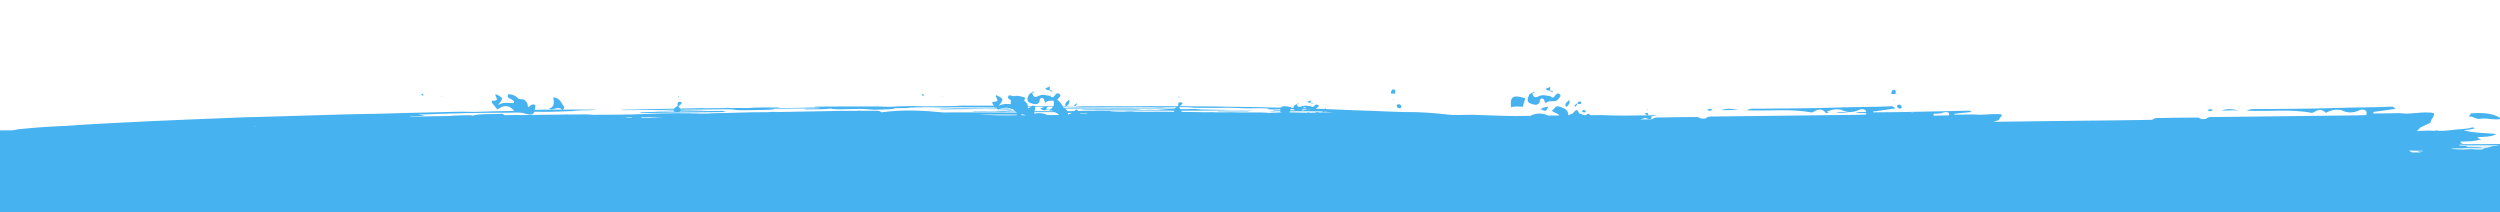 <?xml version="1.0" encoding="utf-8"?>
<!-- Generator: Adobe Illustrator 28.5.0, SVG Export Plug-In . SVG Version: 9.03 Build 54727)  -->
<svg version="1.1" id="Layer_1" xmlns="http://www.w3.org/2000/svg" xmlns:xlink="http://www.w3.org/1999/xlink" x="0px" y="0px"
	 viewBox="0 0 1920 163" style="enable-background:new 0 0 1920 163;" xml:space="preserve">
<style type="text/css">
	.st0{clip-path:url(#SVGID_00000076595768849708817880000008333813309982671241_);}
	.st1{fill:#46B2F0;}
</style>
<g>
	<g>
		<defs>
			<rect id="SVGID_1_" x="-7" width="1928" height="199"/>
		</defs>
		<clipPath id="SVGID_00000018230992793663791230000008961972041540774548_">
			<use xlink:href="#SVGID_1_"  style="overflow:visible;"/>
		</clipPath>
		<g style="clip-path:url(#SVGID_00000018230992793663791230000008961972041540774548_);">
			<path class="st1" d="M2008.4,106.4c-4.9-0.6-2.8-2.8-0.1-4.2c0.9-0.5,2.1-0.1,2.6-0.2s0.3-0.1,0.4,0c1.8,0.3,1.7,1.4,3.7,1.6
				c0.9-0.8,2.9-0.8,4.3-1c-0.1,0.2-0.2,0.5-0.4,0.7c-0.5,0.8-1,1.5,0,2.2c0.1,0.1,0.2,0.1,0.4,0.2c1.9,0.5,4,0.5,6.1,0.5
				c0.8,0,1.7-0.1,1.9-0.7l0,0c0,0,0,0,0-0.1c-0.1-0.3-1.3-0.6-2-0.6s-2.4,0.1-2.9-0.1c-0.5-0.3,0.1-0.6,0.4-1.1s0.9-1.5-0.2-1.9
				s-2,0.1-2.8-0.6c-0.1-0.1,0.3-0.1,0.2-0.2c-1.2-1.4-7-0.5-7.7-0.1c-0.1,0.1-0.2,0.1-0.2,0.1c-0.4,0.1-0.5,0-0.8,0
				c-1.4,0-2.8,0.1-4.2,0.3c0.1-0.1,0.1-0.1,0.2-0.2c-13.1-1.1-26.4-1.3-38.5,2.6C1972.3,112.7,1997.8,108,2008.4,106.4z"/>
			<path class="st1" d="M2036.5,103.9c0.3,0,0.6-0.1,0.9,0c1.9,0.5,4.2,0.5,3,2.1c4.2,0.1,6.9-1.5,11.3-1.2c-0.4-1,0-2.2-1.5-2.8
				c-5.1,1.1-8.5-1.5-12.8,1.2c-0.3,0-0.6,0-0.9,0s-1,0.1-1,0.4C2035.6,103.9,2036.2,103.9,2036.5,103.9z"/>
			<path class="st1" d="M1921.2,91.3c-6.3-4.6-14.7-4.9-23.8-4.2c0,1-0.5,1.7-1.7,2.2c3.4,0.2,4.9,1.5,7.9,2.1
				C1909.5,90.1,1915.2,92.6,1921.2,91.3z"/>
			<path class="st1" d="M1409.9,86.6c3.4,0,6.8-0.1,10.1-0.1C1416.7,86,1413.3,85.5,1409.9,86.6z"/>
			<path class="st1" d="M1216.4,86.3c0.7,0.1,1.3-0.1,1.4-0.6c0.1-0.6-0.4-1-1.3-1.2c-0.7,0-1.3,0.2-1.4,0.7
				C1214.9,85.8,1215.6,86.2,1216.4,86.3z"/>
			<path class="st1" d="M1213.1,77.9c-1.4,0-1.4,1.1-1.6,1.9c0.9,0,1.8,0,2.7,0C1213.9,79.1,1214.9,77.9,1213.1,77.9z"/>
			<path class="st1" d="M1403.6,86.8c0.3,0,0.6-0.3,0.8-0.4c-0.4-0.4-1.1-0.4-1.7-0.3c-0.4,0-1.1,0.3-1.1,0.3
				C1402,87,1402.9,86.8,1403.6,86.8z"/>
			<polygon class="st1" points="1214.7,80 1214.2,79.8 1214.5,80.1 			"/>
			<polygon class="st1" points="1213.4,82.6 1212.9,82.4 1213.2,82.7 			"/>
			<path class="st1" d="M1006.7,77.2c-0.9,0.3-1.8,0.6-2.7,0.9c0.6,0.7,1.6,0.8,2.7,0.8C1006.7,78.4,1006.7,77.8,1006.7,77.2z"/>
			<path class="st1" d="M1007,79.3c0.3,0.2,0.7,0.2,1.1,0.3c0.1,0,0.2-0.2,0.3-0.3c-0.4-0.1-0.7-0.2-1.1-0.3
				C1006.6,78.8,1006.5,79,1007,79.3z"/>
			<path class="st1" d="M996,79.9c0.4,0,0.9,0,1.3,0C996.9,79.3,996.5,79.3,996,79.9z"/>
			<polygon class="st1" points="997.9,80.1 997.4,79.9 997.7,80.3 			"/>
			<polygon class="st1" points="1007,81.1 1006.7,81.5 1007.3,81.3 			"/>
			<path class="st1" d="M2068.1,247.4c3.2,0.6,6.3,0.1,9.6,0.4C2078.3,245.8,2069.7,246.6,2068.1,247.4z"/>
			<path class="st1" d="M2021.1,81.8c0.1-0.4,0.2-0.8,1.4-0.7c-0.2-0.8-0.5-1.6-3-1.3C2019.9,80.6,2019.4,81.7,2021.1,81.8z"/>
			<path class="st1" d="M2026.9,79.7c-0.1,0.4-0.2,0.8-1.4,0.7c0,0.5,0,0.9,0.1,1.4C2029.2,82.8,2029.7,79.4,2026.9,79.7z"/>
			<path class="st1" d="M2071.4,90.9c-2.2,0.1-5.4-0.2-5.8,0.7C2067.5,92.5,2071,92.4,2071.4,90.9z"/>
			<path class="st1" d="M2052.4,92.4c-2.3,0.1-5.1-0.1-4.3,1.4C2050.6,93.8,2051.8,93.3,2052.4,92.4z"/>
			<path class="st1" d="M2085.3,108.4c0.1-2.3,2.8-3.6-1.7-4.8C2084.6,105.1,2082,108.2,2085.3,108.4z"/>
			<path class="st1" d="M2056.1,242.2c0.1-1.1,3.7-0.6,2.8-2.1C2055.9,239.5,2052.5,241.9,2056.1,242.2z"/>
			<path class="st1" d="M2003.8,350.2c5.4,1.4,6.4-3.5,1.3-2.7C2005.3,348.7,2004.9,349.6,2003.8,350.2z"/>
			<path class="st1" d="M1999.4,350.3c-0.1-0.9,0.6-1.5,1.4-2c-2.4,0-4.9,0-7.3,0.1C1993.1,350.1,1995.6,350.5,1999.4,350.3z"/>
			<path class="st1" d="M2065.7,359.2C2060.1,357.4,2059.4,361.8,2065.7,359.2L2065.7,359.2z"/>
			<path class="st1" d="M1814.4,405.8c0.5-2.1-7.2-2.7-7.3-0.6C1811.6,404.8,1811,407.5,1814.4,405.8z"/>
			<path class="st1" d="M1657.9,413.3c0,0.7,0.1,1.4,0.1,2C1662.3,416.3,1662.2,412.3,1657.9,413.3z"/>
			<path class="st1" d="M1663.9,414.6c-0.4,0.9-2,1.3-1.3,2.7c1.5,0,2.9,0,4.4,0C1667.3,415.8,1666.4,414.8,1663.9,414.6z"/>
			<path class="st1" d="M1740.2,417.3c-0.4,0.9,1,2.7,1.5,1.3C1742,417.8,1740.7,416,1740.2,417.3z"/>
			<path class="st1" d="M1810.6,420.8c4.6,0.3,5.9-0.9,7.2-2.1C1812.9,418.2,1813.1,420.1,1810.6,420.8z"/>
			<path class="st1" d="M1869.2,419.6c0.9,0,1.7,0.1,1.5,0.7c1,0,1.9,0,2.9,0C1875.8,418.5,1868.5,418.2,1869.2,419.6z"/>
			<path class="st1" d="M2067,419.8c2.4,0,4.9,0,7.3-0.1c0-0.4,0-0.9-0.1-1.4C2072.5,416.6,2068.6,419.3,2067,419.8z"/>
			<path class="st1" d="M1826.9,423.4C1817.4,422.7,1823.7,425.5,1826.9,423.4L1826.9,423.4z"/>
			<path class="st1" d="M2075.9,423.8c3.6-0.5,6.2,2.9,8.8,0.6c-3.5-0.2-3.4-2.1-6-2.7C2078.5,422.7,2076.4,422.9,2075.9,423.8z"/>
			<path class="st1" d="M2084.7,422.4c0.4,2.3,9.2,2.5,8.8-0.1C2088.4,421.8,2087.3,423.6,2084.7,422.4z"/>
			<path class="st1" d="M1988.2,426.6c-1.3,1.2,5.4-0.3,4.4-0.7C1991.3,425.4,1988.4,426.5,1988.2,426.6z"/>
			<path class="st1" d="M2002.9,428.6c3.6-0.9,6.2,1.9,7.3-0.1C2009.3,428.1,2003.2,427,2002.9,428.6z"/>
			<path class="st1" d="M2046.2,85c1.3-1.9-8.3-1.9-7.4-1.3C2040.8,84.4,2044.2,84.3,2046.2,85z"/>
			<path class="st1" d="M2052.2,351.9h-2.9l-0.1-1.4c-0.5,0-1,0-1.5,0l0.1,1.4l0.1,1.4C2050.2,353.1,2053,353.3,2052.2,351.9z"/>
			<path class="st1" d="M2052.4,355.9l-3.2,1.4l0.3-2c-1.9,0-1.4-1.2-3-1.3l-2.2,0.4l-2.2-0.3c1.1,1.8-6.9-0.4-5.8,1.4
				c4.9,1.2-1.6,2.8-2.8,3.4c3,2.2,7.3-0.3,8.9,2l2.2-0.4l-0.7,1c0.9,0.2,5.7,1.6,5.9-0.1c-3.8-0.9,5.2-1.6,4.2-3.4l-0.8-1l0.7-1
				C2053.4,355.9,2052.9,355.9,2052.4,355.9z"/>
			<path class="st1" d="M1894.1,420.7l-0.8-1l-2.2-0.3c-4.5,0.5-2.9-1.9-7.4-1.3l-2.2-0.3l-0.8-1c-3.9,3.8-14.1,4.8-21.7,7
				c6.5,0.5,8.5,1.7,17.6,0.5c-3.8,1.8,2.6,1.1,4.5,2c2.2-1.8,5-2.1,8.7-0.7c-0.3-1.5,1.1-2.2,4.3-2.1l-0.8-1
				c2.1,1.1,6.4,0.6,7.3-0.7l-5.2,0.5C1895.4,421.6,1894.8,421.1,1894.1,420.7z"/>
			<path class="st1" d="M1841,411c5.1-1.8,6.9-1.5,13.1-2.2l-0.8-1l-0.8-1c-3.2-0.8-9.5-2.2-6-4h-1.5v-0.7
				c-3.2-3.3-9.9,2.9-14.6,1.5c-0.3,1.3,1.7,1.5,1.6,2.7c-4.1-0.1-5,1.1-2.8,2.1l2.2,0.3l-0.7,1C1838.7,411.3,1840.5,407.4,1841,411
				z"/>
			<path class="st1" d="M1848.5,415.7c-0.2,1.5,1.3,2.2,4.5,2c1-2.9,10.5-2,13-4.2c-8.3-0.6,0.5-1.1-3.1-3.4
				c-8.8,0.9-22.2,4.2-32.2,0.3l-2.2,0.4l-0.8-1c-4.4,1.2-12.5,0.6-17.5,1.5l0.8,1c-7.8-0.8-16.8-0.4-20.4,3.6l18.2-3.2
				c1.7,1,4.3,1.6,5.9,2.6c5.1,0.5,6.2-0.8,8.7-1.4c3,0.8,3.8,2.8,7.5,3.3C1836.7,415.4,1843.2,417.9,1848.5,415.7z"/>
			<path class="st1" d="M1772.6,414.3c0.6,0.1,1,0.5-0.4,0.6l0.8,1.2l-2.2,0.8c-0.4,0.9-2,1.3-1.4,2.7c12.1-0.2,17.7,0.8,24.9-1.6
				c-0.3-0.8,0.2-1.9-1.6-2l-2.2-0.3l0.7-1C1785.1,414.9,1777.6,414.9,1772.6,414.3z"/>
			<path class="st1" d="M1754.5,411.1c-0.1,0.8-0.4,1.6-2.9,1.4l0.8,1.2l-2.2,0.8c0,0.2,0,0.5,0,0.7c0,0.7-1.2,0.8-1.4,1.4
				c5.4-0.3,7.6-0.7,16.1-0.8l1.7-1l2.7,0.3C1770,411,1759.6,412.3,1754.5,411.1z"/>
			<path class="st1" d="M1744.3,412.5c-9.2-4.2-20.1-0.8-35.2-1l-2.2,0.4l0.7-1c-2.1-0.2-2.5-0.8-4.4,0l0.8,1.3
				c-2-0.3-3.9-0.9-5.9-0.9l0.7-1c-4-3.2-11.7-0.9-17.6,0.2l0.8,1l-2.2,0.4c2.8,1.2-1.1,1.8,0.2,4.1c4.2-0.9,8.4-0.6,10.3,1.3
				c4.5,0.5,2.7-1.9,7.3-1.4l-0.8-1c2.5,0.4,4.9,0.3,7.3-0.1l-0.7,1c2,0.7,5.4,0.6,7.4,1.3c2-0.4,0.1-2.6,2.8-2.7
				c10.9,1.9,18.1,1.6,29.3-0.3l-0.8-1L1744.3,412.5z"/>
			<path class="st1" d="M1677.6,410.1l-4.4-0.6l2.2-0.4c-1.5-0.9-5-0.9-6-2c-8.5,0.7-18,0.1-27.9-0.4c1.2,2.3-5.9,0.9-4.2,3.4
				l2.2-0.4l0.8,1c1.7,0.1,4.1-0.2,4.4,0.6l2.2,0.3l-0.7,1c4.5-0.6,1.9,2.3,7.4,1.3c0.4-2.3,6.5-1.8,14.5-2.9l-0.8-1
				c1,0.7,1.5,1.2,2.3,1.5c2.8,0.1,6.8,0.7,8-1l2.2-0.4H1677.6z"/>
			<path class="st1" d="M1849.5,405.4c1.9-0.7,4.4-1.2,5.8-2.1l-2.2-0.8l0.7-1.2c-2.9-0.3-9.6-1.5-5.8,0.7l2.2,0.3l-2.2,0.4
				C1847.6,404,1849.6,404.2,1849.5,405.4z"/>
			<path class="st1" d="M1809,416.7c-0.7,0.3-1.7-0.1-1.4,0.7C1808.5,420.5,1815.8,413.4,1809,416.7z"/>
			<path class="st1" d="M1846.6,421.5l-2.2-0.3c-6.4-0.6-11.3-0.2-13.1,2.2c10.4,1.3,21.5,1.5,26.3-0.2c-2.1-1.5-7.2-1.6-10.4-2.6
				L1846.6,421.5z"/>
			<path class="st1" d="M2068.8,362.2l3.6-0.7C2070.4,361.7,2069.2,362,2068.8,362.2z"/>
			<path class="st1" d="M2005.5,372.3l6.6,0.3C2009.9,372.4,2007.9,372,2005.5,372.3z"/>
			<path class="st1" d="M2094.5,412.7l-5.1-0.3C2091.2,412.7,2092.9,412.7,2094.5,412.7z"/>
			<path class="st1" d="M1604.1,406.2l7.3-0.1C1609.2,406,1606.5,405.9,1604.1,406.2z"/>
			<path class="st1" d="M2086.1,355.6l3.6-1.7C2087.7,354.5,2087.1,355.1,2086.1,355.6z"/>
			<path class="st1" d="M2049.2,357.3l2.5-2.4C2050.7,355.6,2050,356.4,2049.2,357.3z"/>
			<path class="st1" d="M2053.2,356.9c2.1,0.2,3.8,0.3,5.2,0.3L2053.2,356.9z"/>
			<path class="st1" d="M2044.6,360.4l-2.9,0.7C2042.6,361,2043.6,360.7,2044.6,360.4z"/>
			<path class="st1" d="M2044.3,354.3l3.6-2.4C2046.7,352.5,2044.7,353.2,2044.3,354.3z"/>
			<path class="st1" d="M2047.8,351.9l-3.8-2.4C2045.1,350.5,2046,351.1,2047.8,351.9z"/>
			<path class="st1" d="M2032.4,350.7c1-0.2,1.7-0.7,2.1-1L2032.4,350.7z"/>
			<path class="st1" d="M2076.1,410.9c0.7,0.1,1.8,0.3,2.9,0.3L2076.1,410.9z"/>
			<path class="st1" d="M2061.9,422.2c-0.1-0.4-0.3-0.9-0.5-1.4L2061.9,422.2z"/>
			<path class="st1" d="M1906.5,419.6h2.9C1908.8,419.3,1907.7,419.4,1906.5,419.6z"/>
			<path class="st1" d="M1860.6,407.7l-7.3,0.1C1855.7,407.8,1858.2,407.9,1860.6,407.7z"/>
			<path class="st1" d="M1631.7,411.5c-0.1,0.1-0.1,0.2-0.2,0.3l6.6-0.7C1635.9,410.6,1633.5,410.9,1631.7,411.5z"/>
			<path class="st1" d="M1678.5,408.8l-0.9,1.3C1678.3,409.6,1678.5,409.2,1678.5,408.8z"/>
			<path class="st1" d="M1679.2,406.1c-0.6,0.3-1.4,0.7-2,0.9c0.3,0.4,1.1,1,1.3,1.7l1.9-2.8C1679.9,406,1679.6,406.1,1679.2,406.1z
				"/>
			<path class="st1" d="M1708.4,410.5l-1.4,1.4C1707.7,411.4,1708,410.9,1708.4,410.5z"/>
			<path class="st1" d="M1742.2,412.9c2.8,0.6,5.9,0.5,8.9,0.7L1742.2,412.9z"/>
			<path class="st1" d="M1773.1,416.2l-6.4-1.5C1768.5,415.7,1770.4,415.8,1773.1,416.2z"/>
			<path class="st1" d="M1828.5,410.7l2.8-2.1C1830.3,409.3,1829.2,409.9,1828.5,410.7z"/>
			<path class="st1" d="M1845,402.8l5.1-0.4C1848.6,402.4,1846.6,402.4,1845,402.8z"/>
			<path class="st1" d="M1866.4,402.8c3.8,0.1,7.6,0.3,11.6,0.2L1866.4,402.8z"/>
			<path class="st1" d="M1853,402.6l13.4,0.2C1862,402.6,1857.6,402.5,1853,402.6z"/>
			<path class="st1" d="M1950,392.3l-3.6,0.4C1947.4,392.8,1948.9,392.6,1950,392.3z"/>
			<path class="st1" d="M1956.6,386.8l-15.7-1.6C1945.7,386.5,1951.2,386.4,1956.6,386.8z"/>
			<path class="st1" d="M2071.4,413.9c0.3-0.6-0.4-1.3-1.2-2l-3.5,4.5C2068.2,415.5,2069.8,414.8,2071.4,413.9z"/>
			<path class="st1" d="M1893.4,419.7l0.4-1.4C1893.6,418.8,1893.4,419.2,1893.4,419.7z"/>
			<path class="st1" d="M1893.4,419.7c1.6,0.5,3.1,0.6,4.6,0.8L1893.4,419.7z"/>
			<path class="st1" d="M1638.5,411.8c2.2,1.2,5.8,0.2,8.3-0.1l-8.8-0.6C1638.2,411.3,1638.4,411.6,1638.5,411.8z"/>
			<path class="st1" d="M1845.4,396.3c14.6,0.3,28.8,0.6,43.2,0.6L1845.4,396.3z"/>
			<path class="st1" d="M1759.3,403.9l-3.3,1.6c0.8,0.1,1.9,0,2.6,0C1759.4,404.9,1759.7,404.3,1759.3,403.9z"/>
			<path class="st1" d="M1846.6,421.5l-0.9-2.7C1845.8,419.7,1845.9,420.6,1846.6,421.5z"/>
			<path class="st1" d="M2083.7,88.9C2082.2,93.3,2090.8,89.3,2083.7,88.9L2083.7,88.9z"/>
			<path class="st1" d="M2176.5,143.7c-1,0-2.1,0-3.1,0c0,0.5-0.1,1-0.1,1.5c1,0,2.1,0,3.1,0
				C2176.4,144.6,2176.4,144.2,2176.5,143.7z"/>
			<path class="st1" d="M2170.6,188.9c1.2-1.7,8.9-0.3,7.9-3C2175.1,183.2,2164.9,187.4,2170.6,188.9z"/>
			<path class="st1" d="M2179,202.9c-4.6,1-9,0.7-10.8-1.4c1.5-3,5.9-5.5,0.4-7.3c-0.4,3-7.8,2.8-12.6,3.7c0.8-4.4-11-2.9-10.4-7.2
				c9.2-3.5,5.4-10.1-2.3-13.1c4.5-0.1,5.9-1.7,7.9-3l-2.3-0.4l0.1-0.2l8.1-0.3c-2.7-0.1-5.5-0.2-8.1,0.3l0.7-0.9
				c-4.3-2.2-11-4.5-19-5.3c1.2-0.1,2.7-0.2,1.4-0.4c-1.7,0-3,0.2-4.5,0.2c-2-0.1-4-0.1-6.1,0c-3.6,0-3.9,0.1-3.4,0.4
				c-0.7,0.1-1.5,0.1-2.2,0.3c-0.2-0.5-0.8-0.9-1.5-1.2c3.4,0,6.6-0.1,8.2-0.5c0.6-0.1,1.4-0.3-0.2-0.4c-1.6-0.1-2.9,0-3.7,0.2
				c-1.5,0.3-3.3,0.3-5.2,0.3c-0.1-0.1-0.2-0.1-0.3-0.2c0.8-0.1,1.5-0.1,2.3-0.2l0,0c0.2,0,0.2-0.1,0.1-0.1l0,0
				c1-0.2,4.1-0.5,1.3-0.7c-0.4,0-0.8-0.1-1.3-0.1c0.1-0.2,0.2-0.3,0.4-0.5l0,0h0.4h0.4l0,0c4.3-0.1,8.6-0.1,13-0.2
				c1.7,0,3.9-0.1,3.9-0.3s-2.2-0.1-3.5-0.1c-2.2,0-4.8,0.1-5.9-0.2c2.3,0,4.4,0,6.5-0.1c1.6,0,3.9-0.1,2.1-0.3l0,0
				c-0.5-0.1-3-0.1-3.1-0.3c4.5-0.1,9-0.1,13.5-0.2l0,0c5.3,0.1,10.6-0.1,15.9-0.2c3.9,0,6.8-0.1,6.7-0.5c0,0,3.1-0.1,1.7-0.3
				c-0.7-0.1-2.2-0.1-3.4-0.1c-9.2,0.4-17.4,0-26.1,0l0,0c-1.3-0.1-3.1-0.1-4.4,0c3.2-3.4,18-1.2,20.2-5c-1.5-2.4-9.5-1.7-12.2-3.6
				c-2.9-6.3,18.1-3.7,22-4.5c-1.6-0.8-2.9-1.6-3.7-2.8c0.1,0,0.2,0,0.4,0c1.4,0,3.5,0,3.4-0.2s-2.1-0.3-4-0.3
				c-0.1-0.3-0.3-0.6-0.3-0.9c1.1,0,2.1,0,3,0c2.7,0.1,5.3,0.2,7.5-0.1c2.1-0.4,1.2-1.1-1.8-1.1c-2.9-0.1-5.8-0.2-8.8-0.2
				c0-0.1,0-0.1,0-0.2c10.4-1.3,23.8-1.2,28.2-5.3c-10.4-3.2-17.1-0.5-29.4-0.5c-1.2-0.8-1.9-1.9-1.3-3.6
				c-10.8,2.5-20.3-0.9-29.7,3.8c-0.9-1-2.6-1.5-4.7-1.9c0.9,0,1.4-0.1,1.5-0.2c0.3-0.2-1.7-0.2-3.6-0.2c-0.1,0-0.2,0-0.3,0
				c-3.2-0.4-6.8-0.6-9.7-1.2c0.2-0.6,0.6-1.4,1.1-2.3c0.8,0,1.6,0,2.4,0c5.1-0.2,10.1,0.3,15.8-0.1c-2.7-0.4-8.5-0.1-10.5-0.5
				c-0.4-0.1-1.1,0.2-1.4,0.3c-3.1,0-4.4-0.2-6-0.3c0.1-0.1,0.1-0.2,0.2-0.2c0.4-0.1,0.8-0.2,1.4-0.3c3.6-0.5,3.8-0.6-0.8-0.6
				c0.2-0.4,0.5-0.8,0.7-1.1c0.2,0,0.4,0,0.6,0c0.9,0,2.4,0,2,0.1c-0.3,0.1-1.6,0.3,0.9,0.3c1.7,0,3.2-0.1,3.8-0.2
				c3-0.6-2-0.5-5.3-0.5c-0.8,0-1.3-0.1-1.7-0.1c0-0.1,0.1-0.1,0.1-0.2c0.8-0.1,2.1-0.1,2.9-0.2c1-0.1,2-0.1,2.9-0.2l0,0
				c-0.1-0.4,0.6-0.9-5.1-0.9c0.3-0.5,0.5-1,0.7-1.5c1.7-0.1,3.3-0.2,4.9-0.2c-0.5-0.3-4.3-0.2-4.7-0.4l0,0c0,0,0-0.1,0.1-0.1
				c0.7-0.2,3.1-0.2,5-0.2c5.1,0.3,5.1,0.3,6.7-0.3l0,0c-0.3-0.2-0.7-0.5-1-0.7l0,0c3.2-0.3,3.9-0.5-0.3-0.7c0,0-0.1-0.1-0.2-0.1
				c-0.2,0-0.4,0-0.6-0.1c0-0.1,0-0.2,0-0.3c0.3,0,0.6,0,0.9,0c2.4,0,5.6-0.1,5.6-0.3c0-0.3-2.9-0.3-5.8-0.3
				c-1.8-0.1-3.5-0.1-5.3-0.2c-1-0.1-5.1-0.3,0.6-0.4c4.7-0.1,9.3-0.3,13.8-0.1c2.4,0.1,5.7-0.1,8.1,0.1c2.3,0.1,4.7,0.2,6.8-0.1
				c-1,0.5-1.7,1.2-3.1,1.6c4.8,0.3,6.4-1,7.9-2.2c-1.5-0.1-2.5-0.1-3.3,0.1c0.1-0.3-0.8-0.6-2.4-0.7c-6-0.1-11.4-0.4-17.9-0.4
				c-7.3-0.1-14-0.3-20.2-0.6c-0.1,0-0.2,0-0.4,0s-0.4-0.1-0.6-0.1c-0.1,0-0.1,0.1-0.2,0.1c-0.8,0-1.6-0.1-2.4,0
				c-4.6,0-7.6-0.2-10.5-0.4l0,0c-0.6-0.2-2.4-0.4-5-0.4l0,0c-1.4-0.3-3.4-0.5-5.5-0.6c0.2-0.2,0.3-0.4,0.6-0.6
				c-1.5,0-2.7,0.2-3.7,0.4c-4.2-0.2-9.1-0.3-13.9-0.5c-0.4,0-0.9,0-1.3-0.1c0.5-0.4,1-0.8,1.4-1.1c6.1,0,12.4,0.2,18,0.4
				c3.8,0.3,7.7,0.5,11.2,0.8c1.6,0.1,2.8,0.2,4.9,0.1c2.3-0.1,2.7-0.3,1-0.4c-1.8-0.2-0.3-0.2,1.6-0.3l0,0l0,0
				c1.7,0.1,3.3,0.1,5,0.2l0,0c1,0.2,1.9,0.4,2.9,0.6c0.6,0.1,1.6,0.3,3.3,0.1c2.4-0.2,6.6-0.1,7.3-0.5c0.4-0.2-1.6-0.3-3.6-0.3
				c-2.7,0-5.3-0.1-8-0.1c-0.5-0.1-1.1-0.1-1.6-0.2c1.9-0.2,5.2-0.2,6.6-0.4l0,0c3.6,0.1,6.8,0.3,12.3,0.2c-4-0.4-9.1-0.5-13.7-0.7
				c-7.3-0.3-14.8-0.5-22.2-0.7c-3-0.2-6.4-0.3-9.9-0.5c0.6-0.1,1.1-0.3,1.2-0.6c0-0.1,0-0.1,0-0.1s-0.1,0-0.1-0.1
				c-0.3-0.3-1.5-0.6-2.4-0.5s-2.2,0-3.2-0.1s-2.6-0.2-3.5-0.1c-0.9,0-1.9,0.2-2.1,0.7l0,0c0,0,0,0,0,0.1s0.3,0.3,0.6,0.4
				c-0.5,0-1,0-1.5-0.1l0,0c-0.6,0-1.3-0.1-2-0.1c1.9-2.3,2.9-5,2.2-8.5c-1.9,0.6-4.3,0.8-6.9,1.1c0.6-0.6,1.6-1.1-0.4-1.5
				c-0.1,0.6-1.5,1.2-1.1,1.6c-5.6,0.4-11.7,0.5-15.1,1.9l0,0c-7.2-0.2-15-0.7-19.5,3.6c0,0,0,0-0.1,0c-0.5,0-0.3-0.1-1.1,0
				s-2.5,0.1-3.4,0.1s-1.9,0-2.6,0c-0.3,0-0.7,0-1,0.1c-4.1-0.1-8.2-0.2-12.4-0.2c-1.5-2.1-9.4-2.9-13.1-0.3
				c-5.3-0.1-10.8-0.2-16.3-0.2l0,0c-11.4-0.3-23.7-0.3-35.6-0.4l0,0c-1.6,0-3.1-0.1-4.8-0.1c-16.2-0.1-32.4-0.1-48.6-0.1
				c-0.7-0.3-2.1-0.8-1.7-1.9c5.6,0,11-0.1,16.1-1.8c-1.6-0.2-3-0.5-3.1-1.6c4.8-0.2,10.8-0.1,14.5-2.4c-8.3-0.9-17.4-0.5-25.1-2.9
				c0.8-0.1,1.6-0.2,2.4-0.3c1.9-0.2,3.9-0.4,5.5-1c0.2-0.1,0.4-0.2,0.3-0.3c-0.1-0.2,0-0.3-0.5-0.4s-1.2-0.2-2,0.1
				c-0.9,0.3-2.7,0.6-3.9,0.7c-1.3,0.1-2.7,0.3-3.9,0.5c-4.9-0.1-14.8,2.1-19.1,0.8c-0.3,0.1-0.6,0.3-0.9,0.4
				c-1.5-0.1-3-0.2-4.3-0.2c-3.2,0-6.5,0.2-9.8,0.3c1-0.5,1.8-1.3,2.4-2.4l0,0c2.2-1.1,4.4-2.2,6.7-3.2c1.5-0.4,1.9-1.4,2-2.6l0,0
				l0,0l0,0c3.6-5.7,3.4-5.9-3.2-6c-7-0.2-13.9,1.6-20.8,0.5c-6.8,0.1-13.6,0.2-20.4,0.3c0-0.4,0-0.8,0-1.2c5.7-0.8,11.3-1.6,17-2.4
				c-1-1.2-1.8-1.7-2.6-1.7c-13.9,0.7-27.9,0.5-41.9,1c-20.5,0.8-41,0.6-61.5,0.9c-2.3,0-4.8-0.5-8.2,1.2
				c17.5,0.8,33.9-1.4,49.9,1.7c0.4,0.1,1.1-0.3,1.5-0.5c3.3-1.9,6.4-2.9,9.3,0.5c3.1-1.7,6.4-2.8,10.1-2.3c0.6,0.1,1.2-0.1,1.7,0.1
				c4.6,2.4,9,2.5,14,0.2c2-0.9,6.8-1,5.3,3.7l0,0c-2.3,0.1-4.5,0.1-6.8,0.2c-36.7,0.4-73.4,0.9-110.1,1.3c-2.2,0-4.6-0.3-6.3,1.5
				l0,0c-1.1,0-2.2,0-3.4,0.1l0,0c-1-0.4-1.9-1.2-2.9-1.2c-10.7,0-21.3,0.2-32,0.4c-1,0-1.9,0.8-2.9,1.3l0,0
				c-3.4,0.1-6.8,0.1-10.2,0.2l0,0c-7.4,0.1-14.9,0.2-22.3,0.3l0,0c-6.5,0.1-13,0.1-19.5,0.2c-11.2,0.1-22.4,0.3-33.6,0.4
				c-10.2,0.1-20.5,0.3-30.8,0.4l0,0c-1.2,0-2.3,0-3.5,0.1c-0.6,0-1.2,0-1.9,0c1-0.3,1.9-0.7,2.9-1c1.2-0.2,1.5-0.8,1.6-1.5l0,0l0,0
				l0,0c2.8-3.3,2.7-3.4-2.5-3.5c-5.4-0.1-10.8,1-16.3,0.3c-5.3,0.1-10.6,0.1-15.9,0.2c0-0.2,0-0.5,0-0.7c4.4-0.5,8.8-1,13.3-1.4
				c-0.8-0.7-1.4-1-2-1c-10.9,0.4-21.8,0.4-32.7,0.7c-13.7,0.4-27.3,0.5-41,0.6c0-0.2,0-0.4,0-0.6c5.7-0.8,11.3-1.6,17-2.4
				c-1-1.2-1.8-1.7-2.6-1.7c-13.9,0.7-27.9,0.5-41.9,1c-20.5,0.8-41,0.6-61.5,0.9c-2.3,0-4.8-0.5-8.2,1.2
				c17.5,0.8,33.9-1.4,49.9,1.7c0.4,0.1,1.1-0.3,1.5-0.5c3.3-1.9,6.4-2.9,9.3,0.5c3.1-1.7,6.4-2.8,10.1-2.3c0.6,0.1,1.2-0.1,1.7,0.1
				c4.6,2.4,9,2.5,14,0.2c1.7-0.8,5.2-0.9,5.5,1.7c-0.6,0-1.3,0-1.9,0c-1.8,0-3.8-0.3-6.4,0.7c2.8,0.1,5.6,0.1,8.3,0.1
				c0,0.4-0.1,0.7-0.2,1.1l0,0c-2.3,0.1-4.5,0.1-6.8,0.2c-36.7,0.4-73.4,0.9-110.1,1.3c-2.2,0-4.6-0.3-6.3,1.5l0,0
				c-1.1,0-2.2,0-3.4,0.1l0,0c-1-0.4-1.9-1.2-2.9-1.2c-10.7,0-21.3,0.2-32,0.4c-1,0-1.9,0.8-2.9,1.3l0,0c-3,0.1-6.1,0.1-9.1,0.2
				c1.5-0.5,3-0.9,4.5-1.3c-0.1,0.1-0.1,0.1-0.2,0.2c1.5,0.5,3.3,1.3,4.2,0.4c0.6-0.6,0.4-1.1-0.2-1.5c1.6-0.4,3.3-0.8,4.9-1.1
				c-2.3,0-4.7,0.1-7,0.1c-0.1-1,0.5-2.5-2.7-1.6c0.5,0.7,1.3,1.2,2.5,1.6c-11.9,0.2-23.7,0.4-35.5-0.2c-2.9,0-5.7,0.1-8.6,0.1
				c-1.1-1.4-2.3-1.4-3.4,0l0,0c-1.9,0.1-3.5-0.8-5.2-1.4c-1.8-3.4-2-3.4-5.1,0.1c-1.1,0.5-2.3,1-3.4,1.4c0.4-4.4-3.6-5.7-7.1-6.8
				c-3-0.9-3.5,2.2-5.5,3.2c1.9,1.8,4.6,1.9,5.8,3.7l0,0c-2.9,0-5.7,0.1-8.6,0.1c-0.4-0.2-0.8-0.4-1.2-0.5
				c-4.2-1.6-8.3-1.4-12.5,0.7l0,0c-14.6,0.5-29.1-0.3-43.7-0.8c-6.2-0.2-12.6,0.6-18.7-0.1c-11.5-1.3-22.9-2.2-34.4-2
				c-4.9-0.2-9.7-0.3-14.6-0.5c-6.2-0.4-13.9-0.5-20.8-0.8l0,0c-0.2,0-0.3,0-0.5,0c-0.1,0-0.3-0.1-0.4-0.1v0.1
				c-7.8-0.4-15.8-0.7-23.9-1c0-0.2,0-0.4-0.2-0.7c-0.1,0.2-0.4,0.4-0.7,0.6c-2.3-0.1-4.6-0.2-7-0.2c0.4-0.2,0.9-0.4,1.2-0.8
				c0.6-0.7,2.1-1.3,0.6-2.1c-1.2-0.7-2,0-2.6,0.6c-0.8,0.8-1.6,1.4-2.9,0.4c-2.3-0.2-4.5-0.9-7,0.1c-2.7,1.1-3.4-0.2-3.7-1.7
				c-0.7,0.4-1.6,0.7-1.9,1.1c-0.4,0.6-0.8,1.2-0.8,1.8c-0.6,0-1.1,0-1.7,0c0.1-0.2,0.1-0.3,0.2-0.5c-4.7-1.1-7.2-1.1-8.1,0.3
				c-2.2,0-4.4-0.1-6.6-0.1l0,0c-8.3-0.3-17.4-0.4-26.4-0.5l0,0c-11.4-0.3-23.7-0.3-35.6-0.4l0,0c-1.6,0-3.1-0.1-4.8-0.1
				c-1.5,0-2.9,0-4.4,0c1.1-0.6,1.9-1.4,2.4-2.5c-3.9-1.5-3.4,0.7-3.4,2.5c-19.8-0.1-39.6-0.1-59.6-0.1l0,0
				c-6.2-0.1-12.7-0.1-19.2-0.1c0.3-0.4,0.6-0.7,0.7-0.8c0.5-1.3,0.3-1.5-0.4-0.9c-0.6,0.4-1,1-1.5,1.5c0.1,0.1,0.2,0.1,0.3,0.2
				c-2,0-3.9,0-5.9,0c1.8-1.4,2.5-2.8,1.7-5c-0.6,1.5-3.6,2.2-2.7,5c-0.4,0-0.8,0-1.3,0c-0.3,0-0.6,0-0.9,0
				c-1.1-1.8-2.2-3.7-4.2-4.7c0.3-0.2,0.6-0.6,0.9-1c0.8-1.3,2.7-2.2,0.8-3.6c-1.5-1.1-2.5,0-3.3,1c-1,1.4-2,2.5-3.8,0.6
				c-3-0.4-5.8-1.6-9,0.1c-3.4,1.8-4.4-0.4-4.8-2.9c-0.8,0.6-2.1,1.1-2.5,1.9c-1.2,2.3-2.1,5.2,1.1,6.3c2.3,0.8,6.8,2.6,7.3-2.6
				c0.1-1.2,2.5-2.2,3.3,0.2c0.3,0.9,0.7,2.5,1.3,2c1.5-1.7,3.9-1.2,6-1.4c0.2,1.5,0.4,3-0.1,4.3c-1.4,0-2.9,0-4.2,0v-0.1
				c-0.2,0-0.5,0.1-0.7,0.1c-2.5,0.1-5.1,0.1-7.7,0.1c-0.4,0-0.9,0-1.3,0c-1.3-0.8-2.3-0.6-3.2,0c-0.8,0-1.7,0-2.5,0
				c-0.2-1.7-1.2-3-2.7-4.2c-0.1,0-0.1,0-0.2-0.1c0.2-0.8,0.4-1.5,0.7-2.4c-4.2-1.4-7.1-1.8-8.8-1c-1.1-0.4-2.4-0.7-3.7-0.8
				c-1.5,2.2,0,2.9,1.6,3.7c-0.2,0.9-0.2,1.9-0.1,3.1c-2.7-0.1-5.6-0.5-8.9,1.2c-0.1,0-0.2,0-0.3,0c4-5.1,3.9-5.2-1.9-8.1
				c-1.8,1.3,4.2,5.1-2.3,5.1c-1.1,0-0.9,1.4-0.1,2.3c0.2,0.2,0.4,0.5,0.6,0.7c-0.9,0-1.8,0-2.6,0s-1.6,0-2.5,0l0,0
				c-2.5-0.1-5.3,0-8.1,0c-1.7,0-3.4,0-5.1,0l0,0l0,0l0,0l0,0l0,0c-2.5-0.1-5.2-0.1-8.1,0l0,0c-1.4,0.1-1.9,0.3-4.1,0.3
				c-9.6,0.1-19.5,0.4-28.8,0.1l0,0l0,0c-1-0.1-2.6-0.1-4-0.1c-3.5,0-6.8,0.1-10,0.2c-0.6,0-1.2,0-1.6,0.1c-1.9,0.1-3.8,0.2-5.6,0.3
				l0,0l0,0c-5.5-0.3-11.6-0.4-18.3-0.3l0,0c-11.7-0.1-23.7,0.1-35.6,0.1c-1.4,0-3.5,0-3.5,0.2s1.7,0.2,3.4,0.2
				c0.4,0.1,0.9,0.2,1.3,0.2c-12.3,0.3-24.5,0.5-36.9,0.6c-1.4-0.1-3.3-0.2-5.2-0.2c-15.9,0.1-31.6,0.1-47.5,0.3
				c-0.8,0-1.6-0.1-2.3-0.1c-5.3,0.1-10.7,0.2-16,0.3c-0.5-0.7-1-1.4-1.6-2.2c-1.1,0.7-2.3,1.4-2.9,2.3c-6.5,0.1-12.9,0.3-19.4,0.4
				c-6.3,0.1-12.5,0.3-18.8,0.4c-1.4,0-2.9,0.1-2.7,0.2c0.2,0.1,1.8,0.1,3.1,0.1c4.6,0,9.1,0,13.7-0.1c6.9-0.1,13.7,0.2,20.6-0.2
				l0,0c1.1,0,2.1,0,3.2,0c0,0.2,0,0.4,0.1,0.6c-7.6,0.2-14.3,0.5-16.4,0.7c5.6-0.1,11.1-0.2,16.6-0.3c0.1,0.1,0.1,0.2,0.2,0.4
				l0.1,0.1c-6.6,0.1-13.3,0.2-19.9,0.3c-3.1,0.1-7.1,0.2-6.7,0.5c0.4,0.4,4.7,0.3,7.5,0.2c11.1-0.3,22.3-0.3,33.4-0.5
				c0.9,0,1.9,0,2.7,0c6.6,0,13.4-0.1,20.1-0.2c1.5,0,2.3-0.1,2.5-0.3c-0.4-0.1-1.4-0.1-2.5-0.1l0,0c0.6-0.2,2.9-0.4-1.4-0.5
				c-10.7,0.1-21.5,0.3-32.2,0.4c0.4-0.2,0.7-0.3,1.1-0.5c6.8-0.1,13.7-0.3,20.7-0.5c-3.7-0.2-11.9-0.1-20.1,0
				c-0.1-0.1-0.2-0.2-0.3-0.4c1.4,0,2.9,0,4.4,0c8.7,0.1,17.7-0.2,26.5-0.2c4.9,0,9-0.1,10.8,0.4c1,0.3,4.4,0.3,7,0.3
				c4.5-0.1,9-0.1,13.6-0.2c6-0.1,9.3-0.3,9.6-0.9l0,0c11.9-0.2,23.8-0.4,35.6-0.3c-3.2,0.3-6.8,0.2-10.2,0.3
				c-1.3,0-2.7,0.1-2.5,0.3c0.1,0.1,1.5,0.1,2.5,0.1c6.1,0,12.4,0.1,17.8-0.6c1.6,0.6,5.5,0.7,11.6,0.5c6.4-0.2,13.3-0.4,18.5,0.2
				c3.5,0.4,8.9,0,13.5-0.1c3.9-0.1,5.3-0.3,4.7-0.7c-0.4-0.2,2.5-0.2,4.1-0.2c12.1-0.3,24-0.1,36.1-0.3c1.8,0,3.5,0.2,5.3,0.1
				c11.1-0.1,22.2-0.1,33.3-0.2c0.2,0.2,0.4,0.4,0.5,0.7c-3,0-6.1,0.1-9.1,0.1c-9.9-0.2-19.9-0.5-30.8,0c-1.5,0.1-4.4-0.1-4.3,0.2
				c0.1,0.3,2.3,0.3,5.1,0.3c7.4-0.1,14.9-0.1,22.3-0.2c2.9,0.1,6.2,0,9.4,0l0,0l0,0c2.5,0.1,5.2,0.1,7.8,0c0.2,0.2,0.3,0.4,0.5,0.6
				c0.3-0.2,0.6-0.4,0.9-0.6c3.2,0,6.4-0.1,9.5,0c0.3,0,0.6,0,0.9,0c0.5,0.4,0.9,0.9,1.3,1.4c-1.9-0.1-2.9-0.6-6.5-0.1
				c-4.7,0.1-9.4,0.1-14,0.2c-2.1-0.1-4.5,0-6.9,0l0,0c-1.8,0-3.9-0.1-4.9,0.2c-0.6,0.1,0.9,0.1,2,0.1c3.9,0.1,8.1,0,12.2,0
				c0.9,0,1.7,0,2.6,0l0,0c3.5,0.1,6,0.5,10.7,0.1c1.8,0,3.5,0,5.3-0.1c0.4,0.5,0.9,0.8,1.5,0.9c-18.8-0.2-37.8-0.2-56.9-0.1
				c-15.7-1.6-31.4-2.3-47.2-0.1c0,0.1-0.1,0.1-0.1,0.2c0,0,0,0-0.1,0c0,0,0.2-0.2,0.1-0.2c-1.8-1.6-4.2-1.2-6.4-1.2
				c-7.1,0-14.1,0-21.2,0.1c-1.1,0-2.3,0-3.4,0c-16.6,0.3-33.2,0.6-49.8,0.9l0,0c-2.2-0.3-4.4-0.2-6.6,0.1c-0.2,0-0.5,0-0.7,0
				c-14.3-0.1-27.8,0.7-42,0.8c-0.7,0-1.6,0.1-2.4,0.2l0,0c-1.6,0-3.3,0-4.9,0.1c-13.7-0.5-28.2-0.4-42.4,0.2
				c-7.6,0.4-14.8,0.5-22.4,0.6c-6.6,0.1-13.1,0.1-19.7,0.1c-0.5,0-0.9-0.1-1.4-0.1c-1.5-0.2-3.9-0.2-6.3-0.2
				c-3.6,0-7.3,0.1-10.9,0.1c-0.7-0.2-1.4-0.2-2.1,0c-5.9,0.1-11.8,0.1-17.7,0.2c0,0-0.1,0-0.1-0.1c-0.3,0-0.6,0-0.9,0.1
				c-4.4,0.1-8.8,0.1-13.2,0.2c-5-0.1-10,0-15,0.1c-0.7-0.6-1.4-1.1-2.1-1.1c-7.4,0.6-15.1-0.3-22.3,1.4C349,89,335,89.3,320.9,89.5
				c-2.2,0-6,0.3-6.6-0.1l0,0c2.7-0.1,5.5-0.2,8-0.3c3.3-0.2,4.9-0.4,2.4-0.7l0,0c-0.9-0.1-1.9-0.1-2.8-0.2
				c-0.8-0.2-0.4-0.2,1.7-0.3c3.8-0.1,8-0.1,11.4-0.4l0,0l0,0c6.9-0.3,14.3-0.3,21.2-0.6l0,0c8.5-0.1,16.9-0.4,25.5-0.3
				c5.4,0,10.7,0,15.9-0.2c1.4,0.2,3,0.1,4.4,0.5c5.2,1.7,7.4,1.5,8.5-1.1c0.3,0,0.6,0,0.8,0c8.7,0.3,17.2-0.1,25.7-0.4
				c1.9,0,3.5-0.1,3.6-0.3l0,0c4.9-0.5,12.6-0.3,18.1-0.8c-1.4,0-2.1-0.1-2.9-0.1c-7.8-0.1-15.7-0.1-23.6,0c0.6-0.2,1.4-1.4,1-2
				c-2.1-3-3-7-8.3-7.4c0.3,3.3,1.7,6.9-3.3,8.8c3.2,1.5,6.8-2.4,10.1,0.5c0,0,0.1,0,0.1,0.1c-2.9,0-5.7,0-8.6,0
				c-3.8,0-8.3,0-12.5,0.2c0.2-1,0.4-2.1,0.5-3.6c-2.2-1.4-3.5-0.1-4.9,1.2l-0.8,0.1c0,0-0.1-0.6-0.2-0.6c0.2-2.1-1.1-3.6-2.8-5
				c-1.7-0.6-3.9,0.2-5.1-1.4c-1.8-1.9-4.2-2.6-6.9-2.8c-2.8,4.2,5.2,3.1,4.2,6.8c-3.6,0.5-7.5-1.3-12.2,1.6
				c4.3-5.4,4.3-5.4-1.7-8.4c-1.8,1.3,4.2,5.1-2.3,5.1c-1.1,0-0.9,1.4-0.1,2.3c1.2,1.3,2.2,2.7,3.6,4.4c4.8-3.5,9.1-3.7,12.8,1
				c0,0,0,0,0.1,0.1c-9.7,0.2-19.7,0.3-29.2,0.7c-1.1,0-2.8,0-3.8,0c-4.5-0.2-9.2-0.1-14,0c-5,0.1-9.9,0.3-14.9,0.4
				c-13.2,0.3-26.5,0.5-39.4,1l0,0c-10.1,0.1-20,0.4-29.9,0.6c-22.6,0.6-45,1.3-67.3,2c-2.2,0-4.4,0.1-6.5,0.1
				c-32.1,1.3-64.3,2.5-95,4.1c-14,0.7-28.3,1.4-41.1,2.4l0,0C41.3,97,30.1,97.7,20,98.7c-3.6,0.3-7,0.6-8,1c-1,0.1-2,0.2-3,0.4l0,0
				c-13.2-0.1-23.9,0.4-30.6,1.6l0,0c-4,0.3-5.7,0.8-8.8,1.2c-3,0.4-6.7,0.8-8.8,1.3c-2.8,0.6-7.9,1.1-5.8,1.8l0,0
				c-10.6,0.6-14.5,1.6-10,2.5c0.5,0.1,0.5,0.2,0.7,0.3l0,0c-2.6,0-4.8,0.2-7.5,0.2c0,0.1,0,0.2,0,0.4c1.9,0,2.4,0.1,3.7,0.2
				c0.6,0.1,1.4,0.3,1.6,0.4c0.6,0.4,4.5,0.7,3.3,1.1s-0.6,0.7,1.8,1c-1,0.2-3.8,0.4-0.1,0.6l0,0c8.8,0.6,9.1,0.8,1.6,1.4
				c-4.6,0.4-3.2,0.8-0.2,1.1l0,0c0.5,0.4-0.3,0.8,4.2,1l0,0c0.4,0,0.8,0.1,1.3,0.1l0,0c-0.1,0.1,0,0.2-0.4,0.2
				c-8.8,0.5-10.9,1.1-7.5,2l0,0c1,0.3,4.2,0.5,6.4,0.8l0,0c0.4,0.2,3.9,0.4-0.5,0.6c-5.7,0.4-6.2,0.9-1.8,1.4l0,0l0,0
				c0.4,0,0.6,0,0.8,0.1c-0.3,0-0.5-0.1-0.8-0.1c1.7,0.3-2.7,0.4-3.2,0.6c0.8,0.1,2.1,0.1,3.4,0.1c1.5,0,3.1-0.1,4.5,0
				c3.3,0.1,2.6,0.2-2.4,0.6l0,0c-1.5,0-3.1,0.1-4.6,0.1c-2.4,0-5.4,0-6.2,0.3c-0.8,0.2,2.3,0.3,4,0.4c3.9,0.2,3.6,0.4,0.5,0.7
				c-8,0.7-8,0.8-0.4,1.1c0.6,0,0.9,0.1,1.3,0.2c-1.7,0.5-4.9,1.1-2.2,1.6c0.4,0,0.6,0.1,0.6,0.1c-0.2,0-0.4-0.1-0.6-0.1
				c-0.6,0.2,0.6,0.4,1.7,0.6c2.3,0.4,4.9,0.8,2.1,1.3c-1.7,0-3.1,0.1-3.7,0.3c-2.2,0.4-4.6,0.9,0.4,1.2c4.9,0.3,4.1,0.6-0.2,1
				c-1.1,0-3.2,0-3,0.1c0.2,0.2,2.2,0.2,4.3,0.2l0,0l0,0c8.1,0.3,8.7,0.5,4.9,1l0,0c-1.3,0-2.8,0-3.8,0.1c-2.4,0.2-7.1-0.1-7.2,0.2
				c-0.2,0.3,4.8,0.1,7.3,0.2c0.3,0.1,2,0.2,0.4,0.3c-4.4,0.2-2.3,0.3-0.3,0.5c1.3,0.1,2.6,0.2,3.8,0.3c0,0.6,4.4,0.7,9.2,0.7h-0.1
				c2.6,0.1,2.2,0.5,4,0.7c0.9,0.2,1.7,0.4,1.2,0.6c-0.6,0.1-0.8,0.1-0.9,0.2c0-0.1,0-0.2,0.1-0.2c-4.4,1.2-1.7,2.5-1.6,4.7
				c2.3-0.2,1.7-1.8,1.4-3.2c0.1,0,0.5,0.1,1.2,0c0.5,0,0.9-0.1,1.4-0.1c-0.5,0-0.8-0.1-1.2-0.1c-0.4,0-1.2,0.1-1.3,0.1l0,0
				c-0.1-0.4-0.1-0.8,0.1-1.2c-0.1,0.2,1.4,0.2,2.9,0.3c6.7,0.2,5.7,0.6,3.6,1.1l0,0c-0.9,0.2-3.5,0.1-4.3,0.2l0,0
				c-2.6,0.3-2.5,0.6,0.1,0.9c1.5,0.3,0,0.8,3.9,1.1l0,0c0.8,0.1,1.6,0.1,2.5,0.2l0,0c0,0,0.1,0.1-0.1,0.1
				c-9.3,0.6-11.5,1.2-7.5,2.1l0,0c0.3,0,0.7,0.1,1,0.1l0,0c0.8,0.2,2.5,0.3,4.1,0.4l0,0c-0.4,0.2,5.3,0.4,0.9,0.7
				c-5,0.4-6.3,0.8-4.1,1.2c-0.6,0-1.3,0.1-1.8,0c-0.9-0.1-2.1,0.2-2.4,0.5c-0.1,0.1-0.1,0.1-0.1,0.1s0,0,0,0.1c0,0.3,1,0.6,1.7,0.6
				c1.4,0.1,3.7-0.1,4.9-0.2c1.2-0.1,1.7-0.2,2.6-0.2c0.4,0,0.8-0.1,1.2-0.2c1.2,0,2.1,0,2.2,0.2c0.3,0.3-4.1,0.4-6.8,0.5
				c-0.6,0-1.3,0-1.9,0c-2.3,0-5.3,0-6.2,0.3c-0.8,0.2,2,0.3,3.8,0.4c3.8,0.2,4.2,0.4,0.9,0.7c-0.8,0-1.7,0.1-2.2,0.1
				c-5.5,0.6-5.5,0.6,0.9,1c1.3,0.1,1.4,0.2,1.3,0.3c-1-0.2-2.2-0.4-3.7-0.3c0.5,0.5,0.9,1,1.2,1.5c0,0.1,0,0.2,0.1,0.2
				c0.4,0.8,0.5,1.6,0.3,2.3c-0.2,0-0.3,0.1-0.4,0.1c-1.8-0.1-3.7-0.2-3.3-0.1c-3.2,1.6,0.6,1.5,2.9,1.4c-0.2,0.3-0.6,0.5-0.9,0.7
				c-0.2,0-0.3,0-0.4,0.1c-0.1,0,0,0.1,0.1,0.1c-0.6,0.3-1.3,0.6-2.1,0.8c-11,0.5-15.4-2.3-20.6-4.6c-12.4,1.7-1.4,10.9-0.2,15
				c-5.7,1.2-14.3,1.2-16.7,3.9c-9.6-4.4-18.9-0.9-29.8-3c0.6,1.6,0,2.7-1.2,3.6c-12.3,0.4-19.1-2.2-29.4,1.2
				c4.6,3.9,17.9,3.5,28.4,4.5c0.7,2.8-1.5,4.4-4.2,5.8c3.9,0.7,24.8-2.4,22.1,3.9c-2.6,1.9-10.7,1.4-12.1,3.8
				c2.4,3.8,17.8,1,20.6,4.6c9-1.7,18.3-0.6,20.5,3.2c-0.5,0.9-2.6,1.2-2.9,2.2c-14.5-2-27,2-33.7,5.6l0.9,1.1l-2.3,0.4
				c2.1,1.2,3.4,2.7,8,2.7c-7.6,3.1-11.3,9.7-2,12.9c0.7,4.2-11.1,3.1-10.2,7.3c-4.9-0.8-12.2-0.4-12.7-3.3
				c-5.4,1.9-0.9,4.2,0.6,7.1c-1.8,2-6.1,2.5-10.7,1.6c0.5,2.3-2.5,3.1-1,5.7c7.7-0.9,7.8,2.1,14.1,1.9l1.5-0.4l1.6,0.3
				c-0.9,0.7,13.1-1.8,12.1-3.8c-0.6-1.2,5.9,0.7,2.8-2.9c3.2,0.7,5.6,3.7,6.2-0.1c2.9,1.4,5.5,1.1,3.4,3.5
				c8.9-2.4,14.7,1.8,21.7,1.2c0.5,0.8,1,1.8,1.6,2.9l0,0l0,0l0,0c0.2,1.9,0.7,3.6,2.9,4.2c3.2,1.7,6.4,3.3,9.6,5l0,0
				c1.6,3.1,3.9,4.9,7.6,4.4l0,0l0,0c3.2,0.7,6.3,1.4,9.4,2.1c-3.2,0.7-6.3,1.5-9.5,2.1l0,0l0,0c-2.6-0.3-4.2,0.9-5.3,2.8l0,0
				c-2.2,1.1-4.4,2.2-6.7,3.2c-1.5,0.4-1.9,1.4-2,2.6l0,0l0,0l0,0c-3.6,5.7-3.4,5.9,3.2,6c4.6,0.1,9.1-0.6,13.6-0.8
				c-0.4,0.1-0.8,0.2-1.2,0.4c-3,1.2-6.1,0.9-9.2,1c-0.1,0-0.2,0.2-0.3,0.7c-0.1,0.4,0.1,0.9,0.5,1.3c3.8,1.7,7.9,1.6,12,1.7
				c1.1-0.3,1.7-1,2.4-1.6c-0.3,1.1-1.8,1.3-2.2,2.3c-1.8,1.2-5.6,1.2-4.8,4.1c0.3,1,1.1,1.5,2.2,1.7c-8.2,0.1-16.3,0.2-24.5,0.3
				c-7.6,2.2-7.6,2.2-7.2,9.2c0.1,1.4,0.4,2.9,0.6,4.3c0.2,0.6,0.6,0.9,1.2,1.1c-2.1,3.8,2,2.9,4.3,3.1c1.4,0.1,2.8,0.2,4.2,0.2
				c-3.2,0-6.3,0.3-9.4,1.2c-2.2,2.3-1.1,3.9,1.4,5.2c11.4,0.1,22.8-0.2,34.3-0.7c1.1,0.5,3.2,0.3,4.4,0.3c0-0.2,0-0.3-0.1-0.5
				c0.8,0,1.6-0.1,2.4-0.1c16.2-0.8,32.4-1.5,48.5-1.9l0,0c0.3,0,0.7,0,0.9,0c0.2,0,0.2,0,0.2,0c0.1,0,0.2,0,0.3-0.1
				c1.2,0,2.5-0.1,3.7-0.1c-2.4,0.6-4.9,1.1-7.3,1.6l0,0l0,0c-2.6-0.3-4.2,0.9-5.3,2.8l0,0c-1.6,0.8-3.2,1.5-4.7,2.3
				c-0.4,0-0.7,0-1.1,0c-10.7-0.3-20.8-0.6-31.1-1.8c-1-0.1-1.9,0-2.3,0.3s-0.2,0-0.2,0.3s0.4,0.5,1.2,0.5c10.2,1.1,20.6,1.5,31,1.8
				c-1,0.5-1.3,1.4-1.4,2.4l0,0l0,0l0,0c-1.1,1.8-1.9,3-2.1,3.9c-1.3,0-2.6,0-4,0.1c0,0.4,0,0.9,0,1.3c1.3,0,2.7,0,4.1-0.1
				c0.6,0.6,2.2,0.7,5.3,0.8c7,0.2,13.9-1.6,20.8-0.5c3.2,0,6.5-0.1,9.7-0.1c-1.4,0.2-2.9,0.5-4.3,0.8c-2.9,0-5.7,0-8.6,0
				c-19.8-0.2-39.7,0.5-59.5,0.1c-1.1,0-2.2,0.7-3.6,2.4c8.1,0.9,16.1,1.8,24.2,2.7c0,0.6,0,1.1,0,1.7c-9.7,0.1-19.3,0.2-29,0.4
				c-9.9,1.8-19.7-0.4-29.6,0.1c-9.4,0.4-9.7,0.7-4.4,8.5l0,0l0,0l0,0c0.2,1.6,0.7,3.1,2.9,3.6c3.2,1.4,6.4,2.8,9.6,4.3l0,0
				c1.6,2.6,3.9,4.2,7.6,3.7l0,0l0,0c13.4,2.4,26.6,5.2,39.6,9l-0.1,0.1c0,0.3,0.8,0.3,1.5,0.3c0.2,0.1,0.5,0.1,0.7,0.2
				c0.4,0.3,0.7,0.6,1.1,0.8c-1.6,0.4-3.2,0.7-4.9,1.1l0,0l0,0c-2.6-0.3-4.2,0.9-5.3,2.8l0,0c-2.2,1.1-4.4,2.2-6.7,3.2
				c-1.5,0.4-1.9,1.4-2,2.6l0,0l0,0l0,0c-3.6,5.7-3.4,5.9,3.2,6c2.4,0.1,4.9-0.1,7.3-0.3c-2.1,0.5-4.1,0.9-6.2,1.4l0,0l0,0
				c-1.9-0.2-3.2,0.4-4.2,1.4c-0.2-0.1-0.3-0.1-0.5-0.2l0.5,0.2c-0.4,0.4-0.7,0.9-1,1.4l0,0c-2.2,1.1-4.4,2.2-6.7,3.2
				c-1.5,0.4-1.9,1.4-2,2.6l0,0l0,0l0,0c-3.6,5.7-3.4,5.9,3.2,6c7,0.2,13.9-1.6,20.8-0.5c6.8-0.1,13.6-0.2,20.4-0.3
				c0,0.4,0,0.8,0,1.2c-5.7,0.8-11.3,1.6-17,2.4c1,1.2,1.8,1.7,2.6,1.7c13.3-0.6,26.7-0.5,40-1c-3.2,0.7-6.3,1.5-9.5,2.1l0,0l0,0
				c-2.6-0.3-4.2,0.9-5.3,2.8l0,0c-2.2,1.1-4.4,2.2-6.7,3.2c-1.5,0.4-1.9,1.4-2,2.6l0,0l0,0l0,0c-3.6,5.7-3.4,5.9,3.2,6
				c7,0.2,13.9-1.6,20.8-0.5c6.8-0.1,13.6-0.2,20.4-0.3c0,0.4,0,0.8,0,1.2c-5.7,0.8-11.3,1.6-17,2.4c1,1.2,1.8,1.7,2.6,1.7
				c13.9-0.7,27.9-0.5,41.9-1c20.5-0.8,41-0.6,61.5-0.9c2.3,0,4.8,0.5,8.2-1.2c-17.5-0.8-33.9,1.4-49.9-1.7
				c-0.4-0.1-1.1,0.3-1.5,0.5c-3.3,1.9-6.4,2.9-9.3-0.5c-3.1,1.7-6.4,2.8-10.1,2.3c-0.6-0.1-1.3,0.1-1.7-0.1c-4.6-2.4-9-2.5-14-0.2
				c-2,0.9-6.8,1-5.3-3.7l0,0c2.3-0.1,4.5-0.1,6.8-0.2c36.7-0.4,73.4-0.9,110.1-1.3c2.2,0,4.6,0.3,6.3-1.5l0,0c1.1,0,2.2,0,3.4-0.1
				l0,0c1,0.4,1.9,1.2,2.9,1.2c0.7,0,1.3,0,2,0c0.1,0.8,0.2,1.6,0.4,2.5c0.2,0.6,0.6,0.9,1.2,1.1c-1,1.8-0.6,2.5,0.4,2.8l-18.9,0.7
				c6.4-0.2,12.8-0.4,19.2-0.7c1,0.2,2.5,0.1,3.5,0.2c1.4,0.1,2.8,0.2,4.2,0.2c-3.2,0-6.3,0.3-9.4,1.2c-1.8,1.9-1.4,3.3,0.2,4.5
				l-7,0.3c2.4,0,4.7-0.1,7-0.2c0.3,0.2,0.7,0.5,1.1,0.7c5.3,0,10.5,0,15.7-0.1c1.4,0.5,3.1,0.9,4.6,1.3c-0.1-0.7,0.5-1,1-1.5
				c1,0,2-0.1,3-0.1c-0.2,1.3-4.5,2.3-6.9,3l-0.7,1l-0.8,1c6.2,0.5,8,0.1,13.1,1.8c0.4-3.5,2.3,0.3,10.3-1.5l-0.7-1l2.2-0.4
				c2.1-1,1.2-2.1-2.9-2c-0.2-1.2,1.7-1.4,1.5-2.6c0.5,0,1,0,1.5-0.1c23-1.1,46.1-2,69.1-2.4c8.7-0.1,17.4-0.3,26-0.4
				c0,0.9,0,1.7-0.1,2.5c7.5,2.5,11.9,0.7,22-1.7c5.4,3.7,20,2.8,19.1-1.6c9.8-0.2,19.6-0.3,29.4-0.5c3,1.8,10.2,0.8,16.8-0.1
				c0.2,0.7,0.8,1.1,1.6,1.4c0.9,0,1.6-0.4,1.8-1.1c0-0.2,0-0.4,0-0.6c6-0.1,12-0.2,17.9-0.2c-0.1,0.2-0.2,0.4-0.1,0.6l2.2,0.7
				l-0.8,1.2c5,1,6.5-0.1,13.2,0.4l-0.7-1.5l2.2-1.2c0-0.2,0-0.4,0-0.5c2.6,0,5.2,0,7.8-0.1c-1,0.2-2.1,0.3-3.5,0.5l0.7,1.2
				l-2.2,0.8c-1.1,2.1,4,1.2,2.9,3.3c4.1-1.3,13.5-0.3,14.7-2.9c0.3,0.9,2,1.7,7.3,1.9c-3.9-2.8,3.7-2.3,4.5-4.7
				c-1.4,0.1-2.3,0-3-0.3c21-0.1,42-0.1,63,0.2c10.5,0.1,21,0.1,31.5,0c0.5,0.5,1.1,0.9,1.8,1.3c13.7,0.1,27.3-0.4,40.9-1
				c9.3-0.5,18.6-0.9,27.9-1.2c0.4,0,0.8,0,1.2,0c8.5-0.1,17-0.2,25.4-0.3c1.4,0.9,3.1,1.5,4.8,2c2.2,0.7,3.1-0.8,4.2-2.1
				c1.7,0,3.3,0,5,0c-0.1,0.2-0.2,0.4-0.3,0.7h-0.5c0.2,0,0.3,0,0.5,0c-0.2,0.3-0.3,0.7-0.5,1.1c1.4-0.2,2.8-0.4,4-1
				c6.2,0.2,12.8,0,18.6-1.1c4.4,0,8.9-0.1,13.3-0.1c-0.4,0.3-1,0.5-0.9,1c-0.5,0.8,3.5-0.8,6.9-1.1c0.5,0,0.9,0,1.4,0
				c1,0.1,1.9,0.3,2.5,0.9c0.6-0.3,1.2-0.6,1.8-0.9c24.3-0.2,48.5-0.5,72.8-1c0.4,0.2,0.9,0.3,1.5,0.3c3.6,0.2,8.4-0.1,11.7-0.4
				c0.9-0.1,1.7-0.2,2.4-0.2c2.2-0.1,4.3-0.1,6.5-0.2c0.7,0,1.3,0,1.8,0c2,0,3.9,0,5.9-0.3c1.9,0,3.8,0,5.7,0c1.1,0,2.3,0,3.4,0
				c16.6-0.3,33.2-0.6,49.8-0.9l0,0c2.2,0.3,4.3,0.2,6.5,0c9.6,0,19.2,0.1,28.7,0.2c13.5,0.2,27.1,0.1,40.6,0c-1,0.3-2,0.9-3,1.3
				c0.9,1.2,1.7,2.4,2.6,3.7c1.9-1.1,4.3-2.4,2.7-4.5c-0.2-0.3-0.5-0.4-0.8-0.5c20.4-0.2,40.9-0.6,61.3-0.9
				c16-0.2,32.1-0.4,48.1-0.5c-1.2,1-1.6,3-1.8,6.4c2.2,1.4,3.5,0.1,4.9-1.2l0.8-0.1c0,0,0.1,0.6,0.2,0.6c-0.2,2.1,1.1,3.6,2.8,5
				l0,0l0,0c1.7,0.6,3.9-0.3,5.1,1.4c1.8,1.9,4.2,2.6,6.9,2.8c2.8-4.2-5.2-3.1-4.2-6.8c3.6-0.5,7.5,1.3,12.2-1.6
				c-4.3,5.4-4.3,5.4,1.7,8.4c1.8-1.3-4.2-5.1,2.3-5.1c1.1,0,0.9-1.4,0.1-2.3c-1.2-1.3-2.2-2.7-3.6-4.4c-4.8,3.5-9.1,3.7-12.8-1
				c-1.6-2.1-4.6-1.1-6.9-1.8c-0.5-0.2-1-0.3-1.4-0.4c5.8-0.1,11.6-0.1,17.4-0.2c0.2,0.1,0.4,0.1,0.5,0.1c0.6-0.1,1.2-0.1,1.9-0.1
				c35.7-0.3,71.4-0.7,107.1-1.7c3.7-0.1,7.4,0.2,10.9-1.3c2.3-1.4,4.9-1,7.4-0.9c0,0.1,0,0.2,0.2,0.4c0.6,0.7,1.8,0.7,3.4,0.6
				c2.8-0.2,5.4-0.1,8.8,0.2c3.3,0.3,8.2,0.5,11.7,0.2c1-0.1,2-0.4,2-0.9c0-0.4,0.3,0.1-0.1-0.4c-0.1-0.1-0.4-0.2-0.6-0.3
				c4.6-0.1,9.1-0.3,13.6-0.9h0.1c1.2,0,2.4,0,3.6-0.1c0.7,0.1,1.3,0.2,2,0.3c0.9,0.2,2.2-0.1,3.2-0.4c10.2-0.2,20.4-0.4,30.6-0.5
				c6.2-0.1,12.4-0.1,18.7-0.2c-0.6,0.3-1.1,0.6-1.4,0.9c1.5,0.7,3,1.4,4.5,2.2c2.6-2.7,11.6,1.1,10.8-0.1c0.1-0.7-1.2-0.9-1.5-1.4
				c2.1,0,4.1,0,6.2,0l2.1-1l2.7-0.5c-0.2-0.1-0.5-0.2-0.7-0.2c2.6,0,5.2-0.1,7.8-0.1c1.4,0,2.8,0.1,4.2,0.1c0.7,0.3,1.4,0.3,2.2,0
				c1.7-0.1,3.4-0.1,5.2-0.2c8.5-0.2,16.9,3,25.4,1.4c13.5-2.5,27.2-1.3,40.8-1.8c2.4-0.1,4.8,0,7.1-0.4c18.1-0.2,36.2-0.4,54.3-0.6
				c11-0.1,22-0.4,33-0.6c3,0.3,5.9,0.5,8.7,0.5c0-0.3,0.2-0.4,0.4-0.6c6.5,0,13,0,19.5,0.2c5.1-0.2,10.3-0.5,15.4-0.7l0,0
				c2.6,0.1,5.1,0.2,7.7,0.1c0.1,0,0.1,0,0.2,0c-0.7,0.4-1.7,0.8-3.6,0.7c0.8,2.5,8.4,1.8,4.6,4.7c5.3-0.3,6.9-1.2,7.2-2.1
				c1.2,2.7,10.6,1.3,14.8,2.6c-1.2-2.1,4-1.3,2.8-3.4l-2.2-0.8l0.7-1.3c-1.9-0.2-3.4-0.5-4.7-0.6c3,0,6.1-0.1,9.1-0.1
				c0,0.2,0,0.5,0,0.7l2.2,1.2l-0.7,1.5c6.7-0.7,8.1,0.4,13.1-0.8l-0.8-1.2l2.2-0.8c0-0.3-0.1-0.5-0.2-0.8
				c6.4-0.1,12.9-0.2,19.3-0.2l-0.1,0.2c7.1,0.7,15.9,2,19-0.2c-0.2-0.1-0.4-0.2-0.6-0.2c10.7-0.1,21.4-0.3,32-0.4l-2.1,0.3
				c-1,4.6,13.7,5.2,19.1,1.2c10.2,2.2,14.5,3.9,22,1.2c0-0.9-0.1-1.8-0.1-2.7c-0.5,0-1.2-0.2-1.9-0.4c1.1,0,2.2,0,3.3,0
				c4,0,8,0.1,11.9,0.2c0.7,0.3,1.4,0.3,2.2,0c1.7-0.1,3.4-0.1,5.2-0.2c8.5-0.2,16.9,3,25.4,1.4c13.5-2.5,27.2-1.3,40.8-1.8
				c4.2-0.2,8.7,0.4,12-2.6c9.5-3.2,19.3-5.5,29.2-7.6l0,0l0,0c2.6,0.3,4.2-0.9,5.3-2.8l0,0c0.1-0.1,0.3-0.1,0.4-0.2
				c3.8,0.1,7.6,0.1,11.4,0.2c19.4,0.5,38.8,0.6,58.2,0c3.6-1.9,5.1-4.2,1.8-7.3c-4.4-1.1-8.9-1.4-13.4-1.3c2-0.1,4-0.3,5.9-0.5
				c3.2-0.3,9,0.7,5.9-4.4c0.3-0.1,0.4-0.2,0.7-0.4c29,0.7,56.9,1.2,64,3c0.7,0.2,1.2,2.5,3,0.7c-3.6-1,7-1.3,5.7-3.5
				c-5.7,0.9-3.9-1.8-6-2.7c-3.8,1.8-9.9-0.1-11.7,0.1c-0.8,0.1-1.2,1.4-2.9,1.4c-3.5,0-9.7-0.4-13.2-0.6c-7.7-0.4-25-1.1-34.6-2.2
				c2.3-0.5,4.7-1,7-1.5l0,0l0,0c3.7,0.4,6-1.3,7.5-4l0,0c3.1-1.5,6.3-3.1,9.4-4.6c2.2-0.5,2.7-2.1,2.8-3.7l0,0l0,0l0,0
				c1.5-2.3,2.5-4,3-5.2c1.3,0.2,2.5,0.4,3.9,0.2c0.1,1-6.1,2.2,0.1,2c3-0.4,3.1-1.1,1.4-2c3.5,0.2,3.1-1.3,7.3-0.8
				c0-1.8-2.5-1.3-0.1-2.7c-2.7-1.7-14.1,0.8-14.7-1.9c4.4-3.5,17.7-0.2,23.3-2.9c0.4,1.2-1.3,3.4,3,2.7c4.3-3.4,4.5-6.4,11.4-6.9
				c7.4-0.5,1.7,2.2,5.9-0.1c1.3-0.7,5.5-0.3,7.1-0.8c11.1-0.3,22.2,0.1,33.3-0.3c1.6-0.1,3.3,0,4.9-0.1c0,0,0,0.1,0.1,0.1l0.3-0.1
				c0.3,0,0.5,0,0.8,0l0.4,0.2c0-0.1,0.1-0.1,0.1-0.2c3.8-0.2,7.5-0.8,10.5-3.6c0.2-0.1,0.5-0.1,0.7-0.2c0.7,0,1.5,0,1.5-0.3
				c0,0,0-0.1-0.1-0.1c12.8-4.2,26-7.3,39.3-10.2l0,0l0,0c3.7,0.4,6-1.3,7.5-4l0,0c3.1-1.5,6.3-3.1,9.4-4.6c2.2-0.6,2.7-2.1,2.8-3.7
				l0,0l0,0l0,0c5.1-8.1,4.8-8.3-4.6-8.6c-9.8-0.2-19.6,2.2-29.4,0.7c0.9-0.1,1.6-0.2,0.6-0.4c-2.6,0-4.2,0.3-7,0.3
				c-6.2-0.1-7.4-0.1-7.1,0.2c-2.8,0-5.7,0.1-8.5,0.1c-1.2-0.1-2.1-0.3-2.8-0.4l0,0c0.5-0.4,3.6-0.4,6.8-0.4c3,0,6-0.1,7.9-0.3
				c0,0.2,0,0.5,0,0.7c4,0.4,2.8-1.4,4.3-2.1c-1.5,0-2.9,0-4.4,0c0,0.2,0,0.5,0,0.7c-1.1,0-2,0.1-2.5,0.2c-2.1,0.4-4.7,0.3-7.4,0.2
				c1.4-0.1,2.7-0.2,4.1-0.3l0,0c0.2,0,0.2-0.1,0.1-0.1l0,0c1-0.2,4.1-0.5,1.3-0.7c-0.4,0-0.8-0.1-1.3-0.1c0.1-0.2,0.2-0.3,0.4-0.5
				l0,0h0.5h0.4l0,0c4.3-0.1,8.6-0.1,13-0.2c1.7,0,3.9-0.1,3.9-0.3c0-0.2-2.2-0.1-3.5-0.1c-2.2,0-4.8,0.1-5.9-0.2
				c2.3,0,4.4,0,6.5-0.1c1.6,0,3.9-0.1,2.1-0.3l0,0c-0.5-0.1-3-0.1-3.1-0.3c4.5-0.1,9-0.1,13.5-0.2l0,0c5.3,0.1,10.6-0.1,15.9-0.2
				c3.9,0,6.8-0.1,6.7-0.5c0,0,3.1-0.1,1.7-0.3c-0.7-0.1-2.2-0.1-3.4-0.1c-9.2,0.4-17.4,0-26.1,0l0,0c-1.5-0.1-3.5-0.1-4.9,0
				c-2.6,0.1-5,0.2-7.3,0.2c-1.1-1.2-2.1-1.7-3-1.7c-9.8,0.5-19.6,0.6-29.4,0.8c-1.7-0.3-6-0.1-8.2-0.3c-2.1-0.2-5-0.2-7.7,0.1
				c-1.2,0.1-2.7,0.1-4.2,0.1c-1.7-0.2-3.3-0.3-5-0.5c8.2-0.1,16.4-0.2,24.6-0.2l0,0c4.3,0.2,8.9,0,13.4-0.1c3.6,0,7.2,0,10.8,0.1
				c4.7,0.1,9.5-0.1,14.2-0.1c1.5,0,3,0.1,4.6,0c0.7-0.1,0.3-0.1-0.5-0.2c-1.5-0.1-3.5-0.1-5.4,0l0,0l0,0c-4.2-0.1-8.5,0-12.8,0
				c-3-0.1-6.3,0-9.6,0c-0.4,0-0.8,0-1.2,0c0,0-0.2-0.1-0.4-0.1l0,0c-4.8-0.2-10.3-0.2-15.7-0.1c0-0.1,0-0.2,0-0.3
				c1.4,0,2.8,0,4.1-0.1c1.5,0,3,0,4.6,0c3.6,0,9.1,0,9.4-0.3c0.1,0,0.2,0,0.3,0c-0.1,0-0.2,0-0.3,0c-0.1-0.3-5.5-0.1-8.7-0.2
				c-3.1,0-6.2,0-9.4,0c0-0.1,0-0.2,0-0.2c-1.4,0-2.9,0-4.4,0c0,0.1,0,0.1,0,0.2c-3.3,0-6.6,0-9.7-0.1c5.8-0.4,12.1-0.2,18.1-0.3
				c3.5,0,6.1-0.1,7.1-0.5l0,0c1.2,0,2.9-0.1,3-0.2c0.1-0.2-1.7-0.2-3.1-0.2c-1.8-0.3-8.1-0.3-4-0.9l0,0c4.4,0.3,9.9,0.2,15.1,0.2
				c2.3,0,5.2,0,6.2-0.3s-2-0.3-3.8-0.4c-0.9,0-2-0.1-1.5-0.2c0.4-0.1,1.3-0.1,2.2-0.1c6.1,0.2,7.6-0.2,9.3-0.6c1.7,0,3.4,0,5.2-0.1
				c5.2-0.1,10.2,0,15.3,0c1.4,0,3.1,0,4-0.2c0.5-0.1-0.1-0.2-1-0.2c-3.4,0-6.9-0.1-10.3-0.1c-3.3,0.1-5.9,0-7.3-0.2
				c-1.4-0.3,1.7-0.4,3.2-0.6c4.2-0.3,4.5-0.4-0.9-0.5c-5.3-0.1-10.6-0.1-16.1,0c-0.3,0-0.6,0-1,0l0,0c-3.7-0.1-8.5,0.1-12-0.1
				c-0.5-0.2,0-0.3,2.4-0.3c5.4,0,9.6-0.2,13.1-0.6c4.7,0.2,9.6,0.1,14.6-0.1c0.9,0,2.4,0,1.9,0.2c-0.7,0.2-1,0.3,1.9,0.3
				c2.2-0.1,3.6-0.2,2.9-0.4c-0.7-0.2-2.6-0.3-5.4-0.3c-5-0.2-0.2-0.3,1.2-0.5l0,0c1.4-0.1,4-0.1,3.4-0.2c-1.6-0.4-0.7-0.9-7.9-0.8
				c-3.5,0-6.6-0.1-9.6-0.2c-0.5-0.1-0.8-0.1-0.9-0.2c0.2,0,0.5,0.1,0.9,0.2c-0.7-0.3,0.8-0.4,4-0.4c1.4,0,3.5,0.1,3.9-0.1
				c0.5-0.3-2.1-0.2-4-0.2l0,0c0,0,0,0-0.1,0c-1.1-0.1-0.7-0.2,1.2-0.3c1.8-0.1,4,0,5.4-0.2l0,0c2.4-0.1,4.8-0.3,7.2-0.4
				c-1.4-0.2-6.3-0.2-4.2-0.6c1.1-0.2,3.9-0.2,5.4-0.1c7,0.3,4.6-0.3,5.7-0.5c0.8-0.2-1.4-0.3-0.8-0.6c4.3-0.6,2.9-0.8-5.5-0.8
				c0-0.1,0-0.2,0-0.2c0.9,0,1.8-0.1,2.7-0.1c-0.1,0-0.3,0-0.4,0h0.1l0,0h0.3c2.3-0.1,4.8,0,6.8-0.2c3.2-0.4-0.1-0.4-2.5-0.5
				c-3.1-0.1-6.3-0.2-9.5-0.2l0,0c0-0.1-0.1-0.3,1.6-0.3c4.3,0,8.4-0.3,12.7-0.2c2.5,0.3,7.1,0,10.1,0.2c2.7,0.1,5.3,0.2,7.5-0.1
				c2.1-0.4,1.2-1.1-1.8-1.1c-5.6-0.1-11-0.3-17.1-0.4c-11.4-0.1-20.2-0.7-31.6-0.8l0,0c-2.5-0.2-3.6-0.6-7.9-0.7l0,0
				c-1.4-0.2-2.7-0.4-5.5-0.5c-0.7-0.5,3.3-0.2,5.1-0.3c0.1,0,0.3,0,0.4,0c0,0.3,0,0.6,0,0.8c1,0,2,0,2.9,0c0-0.3,0-0.6,0-1
				c0.1,0,0.2,0,0.2-0.1c0,0-0.1-0.1-0.2-0.1c0-0.1,0-0.2,0-0.2c-1,0-1.9,0-2.9,0v0.1c-0.1,0-0.2,0-0.2,0c-2.2,0-4.7,0-7.2-0.3
				c4.4,0,8.7-0.2,11.8,0v0.1c0.5,0,1,0,1.4,0c0.5,0.1,1,0.1,1.5,0.2c0.6,0.1,2.4,0.1,3.9,0.1c2-0.1,3.3-0.2,1.7-0.4l0,0
				c0.6-0.1,1.8-0.1,2.9-0.2c3.6,0.1,4.7,0.4,5.7,0.7c0.5,0.1,1.8,0.3,3.6,0.2c2.5-0.2,7.3-0.1,7.7-0.5c0.3-0.2-2.2-0.3-4.4-0.3
				c-3.8,0-7-0.1-9.7-0.3c0,0-0.1-0.1-0.3-0.1c0.6-0.1,1.6-0.1,2.6-0.1l0,0c5.6-0.1,11.1,0,16.3,0.1c0.2,0,0.5-0.1,0.7-0.1
				c-1.2-0.1-2.5-0.3-3.7-0.4l0,0c-0.3-0.1-0.9-0.2,1-0.3c1.9-0.1,2.6-0.2,0.3-0.3c-1.8,0-3.5,0-5.3,0.1c-6.4,0.2-12.3,0-18.4,0l0,0
				c-2.7-0.2-6.9-0.1-9.3-0.3c-5.3-0.4-12.2-0.5-18.6-0.7l0,0c0,0,0,0-0.1,0c0-0.2,0-0.4-0.2-0.6c5.7,0,11.5,0,17.3-0.1
				c1.2,0.1,2.6,0.1,3.8,0c0.6-0.1,0.1-0.1-0.8-0.2l0,0c-2.4-0.1-5.1-0.1-7.8,0c-3-0.1-6.4,0-9.6,0l0,0c-0.3,0-0.6,0-0.9,0
				c-0.8,0-1.6,0-2.3,0c-1.4-0.9-4.9-1.2-5.5,0c1-0.1,1.7-0.1,2.2,0c-0.9,0-1.7,0-2.6,0l0,0l0,0c-0.4,0-0.8,0-1.3,0l0,0
				c-1.3-0.3-4.8-0.1-6.9-0.2c-1.8-0.2-4.1-0.1-6.4-0.1c0,0,0,0,0.1,0c0.2,0,0.4-0.1,0.5-0.1c2.4,0,5-0.1,7.5-0.1l0,0l0,0
				c2.7,0,6,0,6.2-0.3s-3.4-0.2-5.5-0.2c-2.4,0-5,0-7.4,0c0-0.2,0-0.3-0.2-0.4c2.8-0.1,5-0.2,6.8-0.4c1.4,0,3.3,0,3.4-0.2
				c0.1-0.2-1.6-0.2-3.4-0.2l0,0c-1.3-0.1-2.6-0.1-3.9-0.2c-0.7-0.2-4.3-0.4-1.2-0.7l0,0c4.6,0.3,10.2,0.2,15.7,0.2
				c2.1,0,4.7,0,5.8-0.2c1.3-0.3-1.4-0.3-3.3-0.4c-1.1,0-2.6-0.1-1.7-0.2c0.6-0.1,1.8-0.1,2.9-0.1c3.3,0,6.1,0,7-0.4l0,0
				c2.5-0.4,6.6-0.4,10.4-0.4c5.1-0.2,10.1,0.3,15.8-0.1c-2.7-0.4-8.5-0.1-10.5-0.5c-0.4-0.1-1.1,0.2-1.4,0.3
				c-3.5,0-4.7-0.2-6.6-0.4l0,0c0.7-0.2,1.1-0.3,2.2-0.4c4-0.5,3.8-0.6-2.7-0.6c-1.9,0-3.8,0-5.7,0c-3-0.1-6.3,0-9.5,0l0,0l0,0l0,0
				l0,0c-2.9-0.1-6.2,0-9.2,0l0,0c-0.7,0-1.5-0.1-2.2-0.1l0,0c-1.5-0.3,1.3-0.3,3.7-0.4c3.2-0.1,7.6,0,9-0.5c0.9,0,1.7-0.1,2.6-0.1
				c4.7,0.1,9.6,0.1,14.6-0.1c0.9,0,2.4,0,2,0.1c-0.3,0.1-1.6,0.3,0.9,0.3c1.7,0,3.2-0.1,3.8-0.2c3-0.6-2-0.5-5.3-0.5
				c-5-0.2-0.4-0.3,1.3-0.4c1-0.1,2-0.1,2.9-0.2l0,0c-0.1-0.4,0.7-0.9-5.5-0.9c-4.2,0-7.7-0.1-11.4-0.2c-0.4-0.3,1-0.4,3.8-0.4
				c1.5,0,3.9,0.1,4.2-0.1s-2.5-0.2-4.4-0.2c-0.5-0.2,1.1-0.3,2.9-0.3c2,0,3.7-0.1,4.9-0.3c2.1-0.1,4.2-0.2,6.2-0.3
				c-0.6-0.3-5.5-0.2-4.6-0.6c0.7-0.2,3.1-0.2,5-0.2c5.1,0.3,5.1,0.3,6.7-0.3l0,0c-0.3-0.2-0.7-0.5-1-0.7l0,0
				c3.2-0.3,3.9-0.5-0.3-0.7c0,0-0.1-0.1-0.2-0.1c-0.9-0.1-1.8-0.2-2.7-0.3l0,0c1,0,2-0.1,3.1-0.1c2.4,0,5.6-0.1,5.6-0.3
				c0-0.3-2.9-0.3-5.8-0.3c-1.8-0.1-3.5-0.1-5.3-0.2c-1-0.1-5.2-0.3,0.6-0.4c4.7-0.1,9.3-0.3,13.8-0.1c2.4,0.1,5.7-0.1,8.1,0.1
				c2.4,0.1,4.9,0.2,7.1-0.1c2-0.3,1.4-1.1-1.2-1.2c-6-0.1-11.4-0.4-17.9-0.4c-7.3-0.1-14-0.3-20.2-0.6c-1-0.1-2.4-0.1-3.6-0.1
				c-4.6,0-7.6-0.2-10.5-0.4l0,0c-0.6-0.2-2.4-0.4-5-0.4l0,0c-1.9-0.3-4.5-0.6-7.6-0.7c0.3-0.5,0.8-1,1.2-1.4c0.7,0,1.3,0,2,0.1
				c3.8,0.3,7.7,0.5,11.2,0.8c1.6,0.1,2.8,0.2,4.9,0.1c2.3-0.1,2.7-0.3,1-0.4c-1.8-0.2-0.3-0.2,1.6-0.3l0,0l0,0
				c1.7,0.1,3.3,0.1,5,0.2l0,0c1,0.2,1.9,0.4,2.9,0.6c0.6,0.1,1.6,0.3,3.3,0.1c2.4-0.2,6.6-0.1,7.3-0.5c0.4-0.2-1.6-0.3-3.6-0.3
				c-2.7,0-5.3-0.1-8-0.1c-0.5-0.1-1.1-0.1-1.6-0.2c2-0.2,5.2-0.2,6.6-0.4l0,0c3.6,0.1,6.8,0.3,12.3,0.2c-4-0.4-9.1-0.5-13.7-0.7
				c-7.3-0.3-14.8-0.5-22.2-0.7c-4.3-0.3-9.4-0.4-14.4-0.6c4.8-1.5,9.2-3.4,7-6.4c-2.1,0-3.6-0.1-4.8-0.3c1.9-0.6,3.8-1.6,5.4-3.4
				c1.5-0.6,2.9-1.1,4.4-1.7c3.5,0.1,7.1-0.1,10.7-1.6l-2.2-0.3l0.1-0.2l3.2-1c-0.8,0.2-1.7,0.5-3.2,1l0.6-0.8
				c-0.2,0-0.3-0.1-0.5-0.1c9.3-3,18.8-5.5,28.3-7.9l0,0l0,0c3.7,0.4,6-1.5,7.5-4.7l0,0c3.1-1.8,6.3-3.6,9.4-5.4
				c2.2-0.6,2.6-2.4,2.8-4.3l0,0l0,0l0,0c0.6-1.1,1.1-2.1,1.6-3c7,0.4,12.7-4,21.7-1.8c-2.1-2.4,0.5-2.1,3.3-3.7
				c0.7,3.8,3,0.7,6.2,0c-3,3.8,3.5,1.7,2.9,2.9c-0.9,2.1,13.1,4.2,12.2,3.6l1.2-0.3l-2,1.2c1.7-0.1,2-0.6,2.3-1.3h0.1l1.5,0.4
				c6.4,0,6.4-3,14.1-2.3C2181.6,205.9,2178.5,205.2,2179,202.9z M2143.3,163.3c-2.3,0-4.7,0-7,0
				C2138.6,163.2,2141,163.2,2143.3,163.3z M2079.5,115.3C2079.4,115.3,2079.4,115.3,2079.5,115.3L2079.5,115.3
				C2079.4,115.3,2079.4,115.3,2079.5,115.3C2079.4,115.3,2079.4,115.3,2079.5,115.3C2079.4,115.3,2079.4,115.3,2079.5,115.3
				L2079.5,115.3L2079.5,115.3z M553.5,85.8L553.5,85.8L553.5,85.8L553.5,85.8z M593,84.2L593,84.2L593,84.2L593,84.2
				C593.1,84.2,593.1,84.2,593,84.2L593,84.2z M687.7,82.1C687.7,82.1,687.6,82.1,687.7,82.1C687.6,82.1,687.7,82.1,687.7,82.1
				L687.7,82.1z M693.2,82.7L693.2,82.7L693.2,82.7L693.2,82.7z M385.9,87.1L385.9,87.1L385.9,87.1L385.9,87.1
				C385.8,87.1,385.8,87.1,385.9,87.1z M335,87.3C334.9,87.3,334.9,87.3,335,87.3c-0.2,0-0.3,0-0.5,0
				C334.7,87.3,334.8,87.3,335,87.3z M315.7,88.7L315.7,88.7C315.7,88.7,315.6,88.7,315.7,88.7C315.6,88.7,315.7,88.7,315.7,88.7z
				 M-50.5,115.9h0.4c0,0,0,0,0.1,0C-50.2,115.9-50.4,115.9-50.5,115.9z M-50.1,126L-50.1,126L-50.1,126
				C-50.2,126-50.2,126-50.1,126C-50.2,126-50.1,126-50.1,126L-50.1,126z M-43.5,128.9c0.4,0,0.8,0,1.3,0c0,0,0.1,0,0.1,0.1
				C-42.6,128.9-43,128.9-43.5,128.9z M-39.6,133.2L-39.6,133.2L-39.6,133.2C-39.5,133.2-39.5,133.2-39.6,133.2z M-34.5,107.6
				L-34.5,107.6C-34.6,107.6-34.6,107.6-34.5,107.6C-34.6,107.6-34.5,107.6-34.5,107.6z M-38.2,134.5L-38.2,134.5
				C-38.1,134.5-38.1,134.5-38.2,134.5C-38.1,134.5-38.1,134.5-38.2,134.5z M-38.2,131.5L-38.2,131.5L-38.2,131.5L-38.2,131.5
				L-38.2,131.5z M-33,125.3L-33,125.3L-33,125.3L-33,125.3z M-48.5,306.2c-2.3,0.1-4.7,0.1-7,0c3.4,0,6.7,0,10.1-0.1
				C-46.5,306.1-47.5,306.1-48.5,306.2z M2110,299.5c-2.3,0-4.7,0-7,0C2105.3,299.4,2107.7,299.4,2110,299.5z M2073.9,295.7
				c0.1,0,0.3,0,0.4,0c-0.3,0-0.5,0-0.8,0C2073.6,295.8,2073.8,295.7,2073.9,295.7z M2052.7,296.1c0,0.1,0,0.1,0,0.2
				c-0.8,0-1.9,0-1.9-0.1C2051.4,296.1,2052,296.1,2052.7,296.1z M2077.2,291.8c-0.1,0,0.1,0,0.1,0
				C2077.2,291.8,2077.2,291.8,2077.2,291.8C2077.1,291.8,2077.2,291.8,2077.2,291.8z M2108.5,282.2
				C2108.5,282.2,2108.6,282.2,2108.5,282.2L2108.5,282.2L2108.5,282.2z M2092.7,286.3L2092.7,286.3c-0.2,0-0.5,0-0.6,0
				C2092.3,286.3,2092.5,286.3,2092.7,286.3z M2058.2,264.8c0,0-0.1,0-0.2,0h-0.1C2058,264.8,2058.1,264.8,2058.2,264.8z
				 M2025.6,271c-0.1,0-0.2,0-0.4,0l0,0C2024.9,271,2025.6,271,2025.6,271z M2035.7,275.2c0.1,0,0.1,0,0.2,0
				C2035.8,275.2,2035.7,275.2,2035.7,275.2L2035.7,275.2z M785.1,87.8c0.2,0,0.5,0,0.7,0.1c0.8,0.2,1.4,0.4,2,0.6c-1,0-2,0-3,0
				c-0.2-0.2-0.4-0.5-0.7-0.7C784.5,87.8,784.8,87.8,785.1,87.8z M774.5,82.7c-1.3,0-2.6,0-4,0C772,82.4,773.3,82.4,774.5,82.7z
				 M794.5,86.1c4.3,0,8.6,0,13,0c0.9,0,1.7,0,2.4,0c1.3,0.6,2.6,1.1,3.4,2.2c-2.9,0-5.7,0.1-8.6,0.1c-0.4-0.2-0.8-0.4-1.2-0.5
				c-3.1-1.2-6.1-1.3-9.1-0.6c-0.1,0-0.2,0-0.3,0C794.3,87,794.4,86.5,794.5,86.1z M897.5,83.2c1.5,0.1,3.3,0.1,5.1,0.1
				c-0.2,0.1-0.3,0.3-0.4,0.4c-3.3-0.1-6.4,0-9.7,0.4c-2.2,0.2-4.9,0.5-8.8,0.2c-1.7-0.1-3.5,0.1-4.5,0.2c-0.8,0-2.3,0-2.4,0
				c-1.7-0.6-7.2-0.5-11.9-0.5c-2.8,0-5.5,0-8.3,0c-8.2,0-16.4-0.1-24.7,0.1c-3.9,0.1-3.2,0.2-0.3,0.3l0,0c0.5,0,0.9,0.1,1.4,0.1
				c1.9,0.1,4.4,0,6.7,0h0.1c2.3,0.3,6,0.1,9.2,0.1l0,0c5.2,0.3,11.6,0,17.1,0.2l0,0c6.9,0.2,14.6,0,21.7,0.1
				c4.5,0.1,9.2,0.1,13.8,0.1c0,0.3,0.1,0.6,0.2,0.9c-2.9,0-5.9-0.1-8.9-0.1c-7.1,0-14.5,0.2-21.2,0c-2.7-0.4-6-0.3-9.5,0
				c-3.9-0.1-9.1-0.1-10-0.6c-0.1-0.1-2.7,0-4.2-0.1c-2.4,0-5,0-7.1,0c-4.2-0.1-8.6,0-12.9,0.1c-0.9-1.4-1.5-1.4-2.9,0.1
				c-1.8,0-3.5,0.1-5.3,0.1c-0.4-0.8-1.1-1.5-1.9-2c0.2,0,0.5,0,0.7,0c4.1,0,8.3,0,12.4-0.1c15.3-0.1,30,0.2,45.4,0
				c4.3,0.1,8.9,0,13.3,0l0,0h0.5h0.5l0,0l0,0C892.8,83.3,895.2,83.2,897.5,83.2z M799.6,88.5C799.6,88.5,799.5,88.5,799.6,88.5
				C799.5,88.5,799.6,88.5,799.6,88.5L799.6,88.5L799.6,88.5z M834.6,87.2c-0.8,0-1.7,0-2.5,0c-0.7,0-1.4,0-2.1,0
				c-0.3-0.1-0.7-0.3-1-0.4c2.3,0,4.5,0,6.4,0.1C835.2,86.9,834.9,87,834.6,87.2z M835.7,86.9L835.7,86.9L835.7,86.9
				c0.2,0,0.2,0.1,0.3,0.1C835.9,87,835.8,86.9,835.7,86.9z M833.9,87.9C833.9,87.9,833.9,88,833.9,87.9c-0.7,0.1-1.2,0.1-1.7,0
				C832.8,87.9,833.4,87.9,833.9,87.9z M820.1,86.8c0.3,0,0.7,0,1.1-0.1c0.7,0,1.4,0,2.1,0c-1.1,0.5-2.1,0.9-3.2,1.4
				C820.2,87.7,820.2,87.3,820.1,86.8z M837.2,88C837.2,87.9,837.2,87.9,837.2,88c0.1,0,0.3,0,0.5,0C837.5,87.9,837.4,88,837.2,88z
				 M780.8,88.5c-2.2,0-4.3,0-6.6,0.1c-0.5,0-1,0-1.4,0c-1,0-1.9,0-2.9,0c-0.2-0.1-0.5-0.1-0.7-0.1c-0.4,0-0.9,0-1.3,0.1
				c-5.9-0.2-11.8-0.4-17.6-0.6c10.4,0,20.8-0.1,31.1,0C781.1,88,780.9,88.2,780.8,88.5z M732.9,87.9c1.7,0,3.3,0,5,0
				C736.2,87.9,734.6,87.9,732.9,87.9z M946.3,87.1L946.3,87.1c0.1,0,0.2,0,0.2,0l0,0l0,0C946.4,87.1,946.4,87.1,946.3,87.1z
				 M1971.2,117.9C1971.2,117.9,1971.3,117.9,1971.2,117.9c0.2,0,0.3,0,0.4,0C1971.5,117.9,1971.4,117.9,1971.2,117.9z
				 M1976.5,120.7c0,0,0.1,0,0.2,0l0,0l0,0c0,0-0.2,0-0.3,0C1976.4,120.7,1976.5,120.7,1976.5,120.7z M1976.4,116.1L1976.4,116.1
				c0.1,0,0.2,0,0.2,0l0,0l0,0C1976.5,116.1,1976.5,116.1,1976.4,116.1z M2014.6,115.3L2014.6,115.3L2014.6,115.3L2014.6,115.3
				L2014.6,115.3c-0.3,0.2-1.2,0.3-2.4,0.4c-1.5-0.2-3.2-0.5-5-0.4l4.7,0.4c-1.2,0.1-2.6,0.1-4,0.1l-0.6-0.6l0.1-0.1
				c1.4,0.1,3.2,0.1,4.7,0.1C2012.8,115.3,2013.7,115.3,2014.6,115.3L2014.6,115.3L2014.6,115.3z M2086,120.5h0.1l0,0
				C2086.1,120.5,2086.1,120.5,2086,120.5L2086,120.5z M2022,264.9L2022,264.9c-0.3,0.1-0.6,0.1-0.8,0.1
				C2021.5,265,2021.8,264.9,2022,264.9z M2024.2,283.9L2024.2,283.9C2024.1,283.9,2024.1,283.9,2024.2,283.9
				C2024.1,283.9,2024.2,283.9,2024.2,283.9z M2023.7,284.3c-0.1,0-0.2,0-0.2,0c-0.2,0-0.5,0-0.7,0
				C2023.2,284.3,2023.4,284.3,2023.7,284.3z M2029.5,306.5c5.2,0,9.2-0.1,13,0.1c1.9,0.1,5.1,0.1,3.8-0.2c-1.7-0.4,1.2-0.4,4.1-0.4
				c3.7-0.1,7.5-0.1,11.1-0.2c0,0.2-0.1,0.4-0.1,0.6l0,0c-3.2,0.1-6.4,0.2-9.7,0.3c-6.4,0.1-12.7,0.2-19.1,0.2
				C2031.5,306.7,2030.4,306.7,2029.5,306.5z M1768.7,116.8c0.1,0,0.1,0,0.2,0C1768.8,116.8,1768.8,116.9,1768.7,116.8
				C1768.7,116.9,1768.7,116.8,1768.7,116.8z M1860.8,115.8c-0.2,0.1-0.4,0.3-0.5,0.4c-1.5,0-2.8,0.1-3.4,0.2
				c-0.8,0.2,0.4,0.3,2.3,0.4c-0.3,0.1-0.6,0.2-0.9,0.3c-0.8,0-1.5,0-2.3,0c-1.2,0-2.4,0-3.5,0c-0.8-0.5-1.6-0.9-2.4-1.4
				c0.4,0,0.8,0,1.3-0.1C1854.3,115.8,1857.7,115.8,1860.8,115.8z M1901.7,114.8c-2.7-0.4-6-0.3-9.5,0c-3.8-0.1-8.7-0.1-9.9-0.6
				c1.4,0,2.8,0,4.3,0c1.3,0,3,0,4.3,0c0.7,0,1.2,0,1.4-0.1c0,0,0.1,0,0,0s-0.5-0.1-1.5-0.1s-2.7,0-4,0c-1.5,0-3.2,0-4.8,0
				c1.6-0.1,3.3-0.1,4.9-0.2c3.1,0,6.2,0,9.1,0l0,0c4,0.1,8.3,0.1,12.7,0.1c-0.9,0.3-1.7,0.6-2.6,0.9
				C1904.6,114.8,1903.1,114.8,1901.7,114.8z M2013.8,118.1c-0.1,0-0.1,0-0.2,0c0,0,0,0-0.1,0
				C2013.6,118.1,2013.7,118.1,2013.8,118.1z M1910.5,113.3c-0.5,0.1-0.9,0.1-1.3,0.2c-0.8,0-2.3,0-2.4,0c-1.7-0.6-7.2-0.5-11.9-0.5
				c-0.1,0-0.3,0-0.4,0c0-0.3-0.2-0.6-0.6-0.7c4.1,0,8.3,0,12.5-0.1c2.8,0.1,5.7,0,8.6,0C1913.5,112.5,1912,112.9,1910.5,113.3z
				 M1060.6,87.5L1060.6,87.5l0.1-0.2l0,0C1060.7,87.3,1060.6,87.4,1060.6,87.5z M2120.5,162.3c3.4-0.6,7.5-0.7,11.7-0.1
				C2128,162.4,2124.2,162.4,2120.5,162.3z M2017.6,115.1c-1.3-0.1-3.2-0.2-5.1-0.2c-1.5,0-3.3-0.1-4.7-0.1l0.2-0.2
				c0.3-0.1,0.5-0.3,0.8-0.4c0.9,0,2,0,2.9,0.1c11.2,0.1,22.6,0.1,33.4,0.4l0,0c2.1,0.2,4.2,0.3,6.4,0.4c-1.1,0.4-2.9,0.6-4.4,0.9
				C2037.6,115.6,2027.9,115.3,2017.6,115.1z M2049.8,110.1h0.1c0.5,1,1.8,1.7,2.4,2.6c-1.7-0.1-3.4-0.1-5.1-0.2
				C2050.2,112.3,2049.7,111.3,2049.8,110.1z M2022.1,112.8c0.3,0.1,0.8,0.1,1.2,0.1c0.7,0,1.6,0,2.5,0s2.6-0.1,3.6,0
				c0.7,0,1.4,0.1,2,0.3c-0.6,0-1.2,0-1.3,0.1c-0.1,0.1,1.2,0.2,1.9,0.3l0,0l0,0c-0.5,0.1-1,0.2-1.5,0.3c-5.7-0.2-11.8-0.1-17.7-0.1
				c-1.1,0-2.4,0-3.5,0c0.3-0.2,0.5-0.4,0.6-0.7c0.4,0,0.7,0,1.2,0C2015.2,112.8,2018.6,112.8,2022.1,112.8z M1947.4,111.8
				c0.1,0,0.8,0,1.2,0c8.4-0.1,16.3,0.2,25-0.1c2.9,0.1,5.7,0.2,8.8,0.3c3.7,0.1,7,0.4,11.6,0.1l0,0c0.9,0,1.7,0,2.6,0
				c2.6,1,5.1,2,6.5,3.6c-5.6-0.4-13.3-0.1-19.7-0.2l0,0l0,0l0,0l0,0h0.1c-5.7-0.3-12.3-0.1-18.5-0.1c-2.7-0.2-5.9-0.2-9.2-0.1l0,0
				l0,0c-0.3,0-0.5,0-0.8,0c-1.5-0.4-3-0.8-4.5-1.2c5.7,0,11.4,0,17.1-0.1c2.6,0,5.2-0.1,7.8-0.1c0.2,0,0.5,0,0.8,0
				c1.8,0.1,3.9,0,5.7,0.1l0,0c1.5,0.1,3.4,0,5.2,0c1.6,0.1,3.4,0.1,5.1,0c0.7-0.1,0.1-0.1-0.9-0.1c-13.3-0.2-26.6-0.3-39.4-0.6
				c-0.1,0-0.1,0-0.2,0c0,0,0,0-0.1,0h0.2c-1.7-0.3-4.2-0.4-7.5-0.4c-3.4-0.6-6.9-1.1-10.3-1.3
				C1939.1,111.3,1944.2,111.3,1947.4,111.8z M1898.2,111.2c6.5,0.2,14.3,0,20.3,0.3l0,0c0.4,0,0.9,0,1.4,0
				c-1.1,0.1-2.2,0.3-3.2,0.4c-9.1,0-18.2-0.1-27.2-0.1c-0.5-0.1-0.9-0.3-1.1-0.6c3,0,6,0,9.1,0l0,0l0,0l0,0h-0.1
				C1897.6,111.1,1897.9,111.1,1898.2,111.2z M1545.2,97.4L1545.2,97.4L1545.2,97.4L1545.2,97.4L1545.2,97.4z M1485.2,87.2
				c2.4,0.3,4.8,0.1,7.4-0.8c1.6-0.6,5.4-0.6,4.1,2.2l0,0c-1.8,0-3.5,0.1-5.3,0.1c-2.2,0-4.4,0.1-6.6,0.1
				C1485.1,88.1,1485.2,87.6,1485.2,87.2z M1470,86.3c-1,0.1-2,0.2-2.9,0.2C1468.1,86.2,1469.1,86.1,1470,86.3z M1183.9,88.8
				L1183.9,88.8L1183.9,88.8L1183.9,88.8z M1015,85.6c0.3,0,0.6,0,0.9,0.1c0,0.2,0.1,0.4,0.3,0.6c0.3-0.2,0.6-0.3,0.9-0.5
				c1.6,0.1,3.2,0.2,4.8,0.3l0,0l0,0c0.8,0,1.6,0.1,2.4,0.1c-3.8,0.1-7.5,0.1-11.3,0.2c-0.3-0.1-0.6-0.1-0.9-0.2
				c-0.9-0.2-1.5,0-2.1,0.3c-1.4,0-2.8,0.1-4.2,0.1c-0.2,0-0.3,0-0.5,0c0.1-0.1,0.2-0.3,0.3-0.4c-0.8,0.1-1.6,0.2-2.3,0.4
				c-5.1-0.1-10.4-0.3-15.8-0.3c-0.2,0-0.4,0-0.6,0c1.1,0,2.2,0.1,3.4,0.1c0.1-0.3,0.2-0.6,0.3-0.9
				C998.8,85.4,1007.1,85.4,1015,85.6L1015,85.6z M1003.3,83.9L1003.3,83.9c0.2,0.1,0.2,0.3,0.3,0.4c-0.3,0-0.6,0-0.9,0
				c-0.7,0-1.9,0-2.4,0c0.1-0.1,0.1-0.2,0.1-0.4C1001.4,83.8,1002.4,83.8,1003.3,83.9z M1005.7,84.1c-0.3,0.1-0.7,0.1-1.2,0.1
				c0.2-0.1,0.4-0.2,0.6-0.3C1005.7,84,1006,84,1005.7,84.1z M1000.2,84.3c0.4,0.1,1.3,0.1,1.8,0.2l0,0l0,0c-0.5,0.1-1,0.2-1.5,0.3
				c-0.2,0-0.5,0-0.7,0C1000,84.6,1000.1,84.5,1000.2,84.3z M1003.1,83.1c-0.8,0-1.6,0-2.4-0.1C1000.9,82.4,1002.5,82,1003.1,83.1z
				 M993.4,83.8c0.2,0.4,0.6,0.7,1.4,0.9c-1.3,0-2.6,0-3.9,0c0.1-0.3,0.2-0.6,0.3-0.9C991.9,83.8,992.6,83.8,993.4,83.8z
				 M917.3,82.8c0.1,0,0.8,0,1.2,0c8.4-0.1,16.3,0.2,25-0.1c2.9,0.1,5.7,0.2,8.8,0.3c3.7,0.1,7,0.4,11.6,0.1l0,0
				c3.7,0,7.5,0,10.2,0.2c-0.6,0.5,0.6,1,7.1,0.7c0.7,0,1.4-0.1,2.1-0.1c0,0.2-0.1,0.5-0.1,0.7c-0.1,0-0.2,0-0.3,0
				c-2.1,0-4.9,0-5.5,0.2c-0.6,0.3,2.3,0.3,4.3,0.3c0.5,0,1,0,1.5,0c0,0.2,0,0.5,0.1,0.8c-0.3,0-0.5,0-0.8,0c-2.5,0-6.2-0.3-7.2,0
				c-1.1,0.3,3.6,0.4,6.7,0.4c0.4,0,0.9,0,1.3,0v0.1c0.2-0.1,0.4-0.1,0.7-0.1c0.2,0,0.4,0,0.6,0l0,0l0,0l0,0l0,0h0.1l0,0
				c-0.8,0.4-3.8,0.5-7.1,0.5c-0.1,0-0.1,0-0.2,0c-0.6,0-1.2,0-1.7,0l0,0c-0.8-0.1-1.6-0.1-2.4-0.2c-5.6-0.5-13.4-0.1-20-0.2l0,0
				l0,0l0,0l0,0h0.1c-5.7-0.3-12.3-0.1-18.5-0.1c-2.7-0.2-5.9-0.2-9.2-0.1l0,0l0,0c-4.2,0-8.5-0.1-12.5-0.2c-2.1,0-4.3-0.1-6.4-0.1
				c0.3-0.1,0.5-0.3,0.8-0.4c-0.1-0.2-0.2-0.4-0.4-0.5c10,0,20.1,0,30.4-0.2c2.6,0,5.2-0.1,7.8-0.1c0.2,0,0.5,0,0.8,0
				c1.8,0.1,3.9,0,5.7,0.1l0,0c1.5,0.1,3.4,0,5.2,0c1.6,0.1,3.4,0.1,5.1,0c0.7-0.1,0.1-0.1-0.9-0.1c-13.3-0.2-26.6-0.3-39.4-0.6
				c-0.1,0-0.1,0-0.2,0c0,0,0,0-0.1,0h0.2c-2.1-0.4-5.7-0.5-10.7-0.3c-1.5,0-3.1,0-4.7,0c-0.1-0.2-0.3-0.4-0.4-0.6
				c1.4-0.1,0.9-0.1-0.1-0.2c-0.2-0.2-0.3-0.4-0.5-0.7C909.8,82.3,914.4,82.3,917.3,82.8z M818.2,81.8
				C818.3,81.9,818.3,81.9,818.2,81.8c0.1,0.1,0.1,0,0.2,0c0.9-0.1,1.7-0.1,2.6-0.2c1-0.1,2.9-0.1,4.4-0.1c0.1,0,0.1,0.1,0.2,0.1
				c0,0,0,0,0-0.1c0.8,0,1.5,0.1,2,0.2c0.3,0.1,1.2,0.2,2.7,0.2l0,0c4.7-0.1,8.4,0.2,13.1,0.1l0,0l0,0c2.5,0.1,5.2,0.1,7.9,0l0,0
				l0,0c5.1,0.1,10.4,0.1,15.9,0l0,0l0,0l0,0h-0.1c0.3,0,0.6,0,0.9,0c6.5,0.2,14.3,0,20.3,0.3l0,0c2.1,0.2,4.3,0.1,6.6-0.1
				c2.8,0,5.9,0,8.9-0.1c-0.3,0.2-0.6,0.4-0.9,0.6c-1.2,0-2.5,0-3.9,0l0,0c-3.4-0.1-7.1,0-10.6,0l0,0c-14.6,0-29.2-0.1-43.8-0.1
				c-8.8,0-17.4-0.2-26.5,0.2c-0.3,0-0.6,0-1,0c-0.2-0.1-0.3-0.2-0.5-0.3c-0.2-0.3-0.3-0.5-0.5-0.8
				C816.9,81.9,817.6,81.9,818.2,81.8z M799.9,82.1c0.8,0,1.6,0,2.3,0c-1.2,0.3-2.3,0.7-3.3,1.5c2.6,1.1,3.6,1.5,4.3,0.8
				c0.1,0,0.2,0,0.3,0c0.9,0,2.4,0,2.3-0.2c-0.1-0.1-1.2-0.2-2.4-0.2c0.3-0.4,0.6-1.1,1-2c1.4,0,2.8,0,4.2,0c-0.5,1-1.5,1.9-3.2,2.6
				c0.8,0.4,1.6,0.4,2.5,0.3c0.3,0.2,0.5,0.3,0.8,0.5c-1.8,0-3.5,0-5.4,0c-2.8-0.1-5.8-0.1-8.7,0c0.2-0.9,0.3-2,0.4-3.3
				C796.7,82.1,798.3,82.1,799.9,82.1z M791.3,82.1c-0.3,0.3-0.7,0.6-1,0.9l-0.8,0.1c0,0-0.1-0.6-0.2-0.6c0-0.1,0-0.3,0-0.4
				C790,82.1,790.6,82.1,791.3,82.1z M697.4,82.7c-0.1,0-0.2-0.1-0.4-0.1c1.4-0.2,3.7-0.2,5.6-0.2l0,0l0,0c3,0,6-0.1,9-0.1
				c8.9,0.2,18.3,0.1,27.6,0c3.8,0.1,8,0,12,0l0,0h0.5h0.5c3,0.1,6.3,0,9.5,0l0,0c0.7,0,1.3,0,2,0c0.2,0.2,0.3,0.4,0.5,0.6
				C741.8,82.8,719.1,83.1,697.4,82.7z M775,84.1c-2.3-0.1-4.8-0.1-7.4-0.1c0.4-0.3,0.9-0.5,1.3-0.7c2.3,0,4.5,0,6.8-0.1
				c0.4,0.2,0.8,0.5,1.2,0.8C776.3,84.1,775.6,84.1,775,84.1z M595.9,87.5C595.9,87.5,595.8,87.5,595.9,87.5
				c-0.1-0.2-0.1-0.5-0.1-0.7C595.7,87,595.8,87.3,595.9,87.5z M569,88.2c0.1,0,0.2,0,0.3,0c-0.3,0-0.5,0-0.8,0
				C568.7,88.2,568.8,88.2,569,88.2z M551.7,88c0.2,0,0.3,0,0.5,0c-0.1,0-0.1,0-0.2,0C551.9,88.1,551.7,88.1,551.7,88
				C551.6,88.1,551.3,88.1,551.7,88z M524.9,89L524.9,89c-0.1,0-0.3,0-0.4,0C524.6,89,524.7,89,524.9,89z M515.2,88.2
				c0.1,0,0.2,0,0.2,0S515.4,88.2,515.2,88.2C515.3,88.2,515.3,88.2,515.2,88.2L515.2,88.2L515.2,88.2L515.2,88.2L515.2,88.2
				L515.2,88.2z M496.8,89.4L496.8,89.4L496.8,89.4L496.8,89.4z M509.6,90c-4,0.2-8,0.4-11.9,0.7c-1.6,0-3.2,0-4.8,0
				c-0.3-0.2-0.6-0.4-0.8-0.5C497.9,90.1,503.8,90,509.6,90z M479.8,90.4c1.6-0.3,3.7-0.2,5.8-0.2c-0.2,0.1-0.4,0.3-0.6,0.4
				C483.1,90.6,481.4,90.5,479.8,90.4L479.8,90.4z M291,88.9L291,88.9C291,88.9,290.9,88.9,291,88.9L291,88.9z M289.8,88.4
				C289.7,88.4,289.7,88.4,289.8,88.4C289.7,88.4,289.7,88.4,289.8,88.4C289.7,88.4,289.7,88.4,289.8,88.4z M135,129.5
				c-0.3,0-0.7,0-1,0s-0.5,0-0.8,0C133.8,129.5,134.4,129.5,135,129.5z M130.7,138.5L130.7,138.5L130.7,138.5L130.7,138.5z
				 M129.3,129.8L129.3,129.8L129.3,129.8c-0.1,0-0.1,0-0.1,0H129.3z M177.7,120.8c0.1,0,0.1,0,0.2,0h0.1
				C177.9,120.8,177.8,120.8,177.7,120.8z M178.8,119.4c0.2,0,0.3,0,0.5,0l0,0l0,0C179.1,119.5,178.9,119.5,178.8,119.4
				C178.8,119.5,178.8,119.5,178.8,119.4z M192.8,144.4h-0.1h-0.1C192.6,144.4,192.7,144.4,192.8,144.4L192.8,144.4z M268.6,88.8
				L268.6,88.8L268.6,88.8L268.6,88.8L268.6,88.8c-0.1,0-0.1,0-0.1,0H268.6z M267.3,92.5L267.3,92.5c-0.1,0-0.2,0-0.4,0
				C267,92.6,267.2,92.5,267.3,92.5z M229.1,93.1C229.1,93.1,229.2,93.1,229.1,93.1L229.1,93.1L229.1,93.1z M197.4,97.1
				C197.4,97.1,197.5,97.1,197.4,97.1L197.4,97.1L197.4,97.1z M196.9,94.3c0,0-0.1,0-0.2,0.1c-0.2,0-0.3,0-0.5,0
				C196.2,94.4,196.5,94.3,196.9,94.3z M195.7,96.8c0.4,0,0.7,0,1,0.1c-0.4,0-0.8,0.1-1.3,0.1C195.6,96.9,195.7,96.8,195.7,96.8z
				 M192.2,94.2L192.2,94.2L192.2,94.2L192.2,94.2z M177.7,106.9L177.7,106.9h0.1H177.7z M177.7,104.5h0.1H177.7L177.7,104.5z
				 M177,102.4c0.3,0,0.5,0,0.8,0C177.5,102.4,177.2,102.4,177,102.4C176.9,102.5,177,102.4,177,102.4z M176.5,105
				c-0.1,0-0.1,0-0.2,0l0,0C176.3,104.9,176.4,104.9,176.5,105z M173.9,108.6C173.9,108.6,173.8,108.6,173.9,108.6
				C173.8,108.6,173.8,108.6,173.9,108.6C173.8,108.6,173.8,108.6,173.9,108.6z M170,113.7C170,113.7,169.9,113.7,170,113.7
				c-0.1,0-0.2,0-0.2,0S169.9,113.7,170,113.7z M163.4,125.4h0.1H163.4L163.4,125.4z M158.9,113.6c0.2,0,0.3,0,0.5,0
				c-0.4,0-0.8,0.1-1.2,0.1C158.4,113.6,158.7,113.6,158.9,113.6z M155.3,104.7L155.3,104.7L155.3,104.7
				C155.2,104.7,155.3,104.7,155.3,104.7z M152.8,109.6L152.8,109.6L152.8,109.6L152.8,109.6z M151,113.9L151,113.9
				c-0.5,0-0.8,0-1.2,0C150.3,113.9,150.6,113.9,151,113.9z M142.1,95.9c-0.1,0-0.2,0-0.2,0c-0.1,0-0.1,0-0.2,0
				C141.8,95.9,142,95.9,142.1,95.9z M140.9,107.4L140.9,107.4L140.9,107.4C140.9,107.4,140.8,107.4,140.9,107.4L140.9,107.4z
				 M139.6,107.8L139.6,107.8C139.6,107.8,139.5,107.8,139.6,107.8c-0.1,0-0.1,0-0.1,0H139.6z M137.5,95.5c0.2,0,0.4,0,0.6,0l0,0
				l0,0C137.9,95.5,137.7,95.5,137.5,95.5C137.4,95.5,137.5,95.5,137.5,95.5z M135.6,103.7C135.5,103.7,135.5,103.7,135.6,103.7
				c-0.1,0-0.2,0-0.2,0C135.4,103.7,135.5,103.7,135.6,103.7z M130.3,108.2L130.3,108.2L130.3,108.2L130.3,108.2z M126.6,125.4
				c-0.1,0-0.3,0-0.4,0s-0.1,0-0.2,0C126.2,125.4,126.4,125.4,126.6,125.4z M125.3,127.9L125.3,127.9
				C125.3,127.9,125.2,127.9,125.3,127.9L125.3,127.9z M-22.5,234.3c-0.2,0-0.4,0-0.6,0c0.1-0.1,0.2-0.1,0.3-0.2
				C-22.7,234.2-22.6,234.3-22.5,234.3z M79.3,141.8L79.3,141.8c-0.1,0-0.1,0-0.2,0C79.2,141.8,79.3,141.8,79.3,141.8z M67,139.8
				c0.2,0,0.3,0,0.5,0c-0.4,0.1-0.9,0.1-1.5,0.1C66.3,139.9,66.6,139.8,67,139.8z M66.1,140.1L66.1,140.1L66.1,140.1L66.1,140.1z
				 M66.2,147.2L66.2,147.2C66.1,147.2,66.1,147.2,66.2,147.2L66.2,147.2z M63.8,139.9c-0.3,0-0.6,0-0.8,0c-0.1,0-0.1,0-0.2,0
				C63.2,139.9,63.5,139.9,63.8,139.9z M59.7,150.9c-0.1,0-0.2,0-0.2,0h0.1C59.6,150.9,59.6,150.9,59.7,150.9z M58.4,155.7
				c-0.7,0-1.3,0-1.9,0c0.4,0,0.9,0,1.4,0C58.1,155.7,58.3,155.7,58.4,155.7z M55.7,151.9L55.7,151.9
				C55.6,151.9,55.7,151.9,55.7,151.9L55.7,151.9z M51.7,148.7c-0.1,0-0.2,0-0.4,0c-0.1,0-0.1,0-0.2,0
				C51.4,148.7,51.5,148.7,51.7,148.7z M46.4,157.2L46.4,157.2L46.4,157.2L46.4,157.2L46.4,157.2L46.4,157.2L46.4,157.2L46.4,157.2z
				 M30.6,151.7L30.6,151.7L30.6,151.7L30.6,151.7z M18.7,145.9c-0.1,0-0.2,0-0.4,0C18.5,145.9,18.6,145.9,18.7,145.9L18.7,145.9z
				 M41.2,148.6c-0.1,0-0.2,0-0.3,0H41C41,148.6,41.1,148.6,41.2,148.6z M27.4,120.5c0.1,0,0.2,0,0.2,0h-0.1H27.4z M16.2,152
				L16.2,152c-0.1,0-0.1,0-0.1,0l0,0H16.2z M10.8,148.9L10.8,148.9L10.8,148.9L10.8,148.9z M9.6,155.1c-0.1,0-0.2,0-0.4,0H9.1
				C9.3,155.1,9.4,155.1,9.6,155.1z M4.7,152C4.7,152.1,4.7,152.1,4.7,152c-0.2,0-0.3,0-0.4,0C4.4,152,4.6,152,4.7,152z M5.2,121.5
				L5.2,121.5L5.2,121.5L5.2,121.5z M96.4,155.8c0.1,0,0.1,0,0.2,0h0.1C96.6,155.8,96.5,155.8,96.4,155.8z M97.6,156.2
				c0.1,0,0.2,0,0.2,0s0.1,0,0.2,0C97.8,156.2,97.7,156.2,97.6,156.2z M90,153.1L90,153.1c-0.1,0-0.1,0-0.2,0
				C89.9,153.1,90,153.1,90,153.1z M123.9,121.9L123.9,121.9L123.9,121.9c-0.1,0-0.1,0-0.2,0C123.8,121.9,123.9,121.9,123.9,121.9z
				 M121.5,121.5c-0.1,0-0.1,0-0.2,0l0,0C121.3,121.5,121.3,121.5,121.5,121.5C121.4,121.5,121.4,121.5,121.5,121.5z M121.1,105.8
				c-0.1,0-0.2,0-0.3,0c0,0,0,0-0.1,0C120.8,105.8,121,105.8,121.1,105.8z M114.5,108.6L114.5,108.6L114.5,108.6L114.5,108.6z
				 M114.6,115.8c-0.2,0-0.3,0-0.5,0.1c-0.1,0-0.2,0-0.2,0C114.1,115.8,114.4,115.8,114.6,115.8z M113.3,114.7L113.3,114.7
				C113.2,114.7,113.2,114.7,113.3,114.7C113.2,114.7,113.3,114.7,113.3,114.7z M109.6,139c-0.1,0-0.2,0-0.2,0l0,0
				C109.5,139,109.5,139,109.6,139z M107.8,115.2c0.1,0,0.2,0,0.3,0l0,0C107.9,115.2,107.8,115.2,107.8,115.2
				C107.7,115.2,107.7,115.2,107.8,115.2z M101.5,119.1C101.5,119.1,101.6,119.1,101.5,119.1C101.6,119.1,101.6,119.1,101.5,119.1
				L101.5,119.1C101.4,119.1,101.5,119.1,101.5,119.1z M100.1,118.2L100.1,118.2L100.1,118.2L100.1,118.2z M96.2,119.1L96.2,119.1
				C96.1,119.1,96.1,119.1,96.2,119.1L96.2,119.1z M92.6,121.8c0.2,0,0.4,0,0.6,0C92.9,121.8,92.7,121.8,92.6,121.8
				S92.5,121.8,92.6,121.8z M83.4,129.5C83.4,129.4,83.4,129.4,83.4,129.5C83.4,129.4,83.4,129.4,83.4,129.5c0.1,0,0.2,0,0.3,0
				C83.6,129.4,83.5,129.4,83.4,129.5z M83,100.8L83,100.8c0,0-0.1,0-0.2,0C82.9,100.8,82.9,100.8,83,100.8z M80.1,119.9
				c0.1,0,0.1,0,0.2,0C80.2,119.9,80.1,119.9,80.1,119.9L80.1,119.9z M70,131.6c-0.1,0-0.2,0-0.4,0h-0.1c-0.1,0-0.1,0-0.2,0
				C69.5,131.5,69.8,131.5,70,131.6z M68.3,102.3L68.3,102.3c0,0-0.1,0-0.2,0C68.2,102.3,68.2,102.3,68.3,102.3z M67.3,128.6
				L67.3,128.6L67.3,128.6C67.2,128.6,67.2,128.6,67.3,128.6z M65.7,116c0.1,0,0.1,0,0.2,0C65.8,116,65.7,116,65.7,116
				C65.6,116,65.6,116,65.7,116z M63.3,121.3L63.3,121.3c-0.1,0-0.3,0-0.4,0c-0.1,0-0.1,0,0-0.1C63,121.3,63.1,121.3,63.3,121.3z
				 M60.6,119.3L60.6,119.3h-0.2C60.4,119.3,60.5,119.3,60.6,119.3z M52.7,119.6C52.7,119.6,52.6,119.6,52.7,119.6
				C52.6,119.6,52.6,119.6,52.7,119.6C52.6,119.6,52.6,119.6,52.7,119.6z M51.1,99.6L51.1,99.6L51.1,99.6L51.1,99.6z M49.6,99.2
				c0.1,0,0.1,0,0.2,0C49.7,99.2,49.7,99.2,49.6,99.2L49.6,99.2z M48.5,103.2c0,0-0.1,0-0.2,0h-0.1
				C48.3,103.2,48.4,103.2,48.5,103.2z M45.9,106.1L45.9,106.1L45.9,106.1L45.9,106.1L45.9,106.1z M34.2,120.7L34.2,120.7
				L34.2,120.7L34.2,120.7z M19.7,140.4c0.1,0,0.1,0,0.2,0C19.8,140.4,19.7,140.4,19.7,140.4C19.6,140.4,19.7,140.4,19.7,140.4z
				 M17,108.3c-0.1,0-0.1,0-0.2,0l0,0C16.2,108.2,17.1,108.2,17,108.3z M15.8,127.1c0.1,0,0.1,0,0.2,0
				C16,127.1,15.9,127.1,15.8,127.1L15.8,127.1z M2.5,117.5L2.5,117.5L2.5,117.5L2.5,117.5z M-0.2,118.3c-0.1,0-0.1,0-0.2,0
				C-0.3,118.3-0.2,118.3-0.2,118.3C-0.1,118.3-0.2,118.3-0.2,118.3z M0.5,120.6L0.5,120.6c-0.2,0-0.3,0-0.5,0l0,0
				C0.1,120.6,0.3,120.6,0.5,120.6z M0.4,106.3L0.4,106.3c-0.4,0-0.6,0-0.9,0C-0.2,106.3,0.1,106.3,0.4,106.3z M-4.2,108.8
				c-0.1,0-0.1,0-0.2,0s-0.2,0-0.2,0C-4.5,108.8-4.3,108.8-4.2,108.8z M-12,115.8L-12,115.8L-12,115.8L-12,115.8L-12,115.8h-0.1H-12
				z M-14.6,126h0.1C-14.6,126-14.6,126-14.6,126C-14.7,126-14.7,126-14.6,126z M-15.9,121.7L-15.9,121.7L-15.9,121.7L-15.9,121.7z
				 M-23.5,143.8L-23.5,143.8L-23.5,143.8L-23.5,143.8L-23.5,143.8z M-33.1,149.3c0.1,0,0.3,0,0.4,0l0,0
				C-32.8,149.3-32.9,149.3-33.1,149.3z M-31.4,305.9c-2.1,0-4.3,0-6.5,0C-35.7,305.8-33.5,305.8-31.4,305.9
				C-31.4,305.8-31.4,305.9-31.4,305.9z M-28.5,305.9L-28.5,305.9c0.2,0,0.3,0,0.5,0C-28.1,305.9-28.3,305.9-28.5,305.9z
				 M-23.6,276.7c-4.5,0.3-9,0.4-13.4-0.6c1.5,0,3,0.1,4.6,0.4c3.6,0,7.2-0.1,10.8-0.1C-22.4,276.4-23.1,276.5-23.6,276.7z
				 M-17.8,276.4c-0.4,0-0.9-0.1-1.4-0.1c2.4,0,4.8-0.1,7.2-0.1c0,0.1,0,0.1,0,0.2C-14,276.3-15.9,276.3-17.8,276.4z M-6.8,277
				c-0.1-0.6-0.1-1.2,0.2-2.1l0,0c2-0.1,4.1-0.1,6.1-0.2c0.2,1,1.2,1.8,2.6,2.5C-0.9,277.3-3.9,277.3-6.8,277z M-6.6,334.5
				L-6.6,334.5c-2.4-6.5,4.5-6.6,7.4-5.3c7.2,3,13.4,2.7,19.9-0.8c0.6-0.3,1.6-0.1,2.4-0.3c1.3-0.2,2.5-0.3,3.7-0.2
				c1,2.6,6.9,2.9,8.6,5.1c-0.6,0.5-1.2,0.9-1.7,1.1c-10.2,0.1-20.4,0.3-30.6,0.4C-0.2,334.5-3.4,334.5-6.6,334.5z M47,393.4
				c-2.6,0.9-5.3,1.7-7.9,2.5c-0.3-0.3-0.6-0.5-0.9-0.9c-3.1,1.7-6.4,2.8-10.1,2.3c-0.6-0.1-1.3,0.1-1.7-0.1c-4.6-2.4-9-2.5-14-0.2
				c-2,0.9-6.8,1-5.3-3.7l0,0c2.3-0.1,4.5-0.1,6.8-0.2c11.4-0.1,22.8-0.3,34.2-0.4C47.7,392.8,47.4,393,47,393.4z M92.7,324.8
				c-0.1,0.2-0.4,0.4-0.8,0.5c-2.4,0-4.8,0.1-7.2,0.1l0,0l0,0c-0.8,0-1.6,0-2.4,0c-0.3-0.9,0.3-2.1,1.7-1.9
				c-0.7-0.4-3.6-0.2-5.5-0.4c4.9-0.1,9.7-0.1,14.6-0.2c0.1,0.1,0.2,0.1,0.2,0.2c-1.1,0.1-2.3,0.3-3.5,0.4
				C89.2,324.6,90.9,324.7,92.7,324.8z M208.6,418.9c-2.3,0.1-4.7,0.1-7,0c3.4,0,6.7,0,10.1-0.1
				C210.7,418.8,209.7,418.8,208.6,418.9z M219.3,418.6c2.1,0,4.2-0.1,6.2,0c0.1,0,0.1,0,0.2,0C223.6,418.5,221.5,418.5,219.3,418.6
				z M687.2,418.3c0.2-0.1,0.4-0.2,0.5-0.3c1.4,0,2.8,0,4.2,0L687.2,418.3z M1549.8,398.8c-0.4,0-0.8,0-1.3,0l0,0l0,0
				c0.2-0.2,0.5-0.4,0.8-0.6c0.2,0,0.4,0.1,0.6,0.1C1549.8,398.4,1549.8,398.6,1549.8,398.8z M1555.6,401.8L1555.6,401.8
				L1555.6,401.8L1555.6,401.8z M1615.1,404.1c1.6,0,3.3,0,4.9-0.1C1618.5,404.3,1616.7,404.3,1615.1,404.1z M1907.4,381.2l0.1-0.1
				c3,0,6-0.1,9-0.2C1913.5,381.1,1910.5,381.2,1907.4,381.2z M1946.1,350.1c-1.4,0.1-2.7,0.1-4.1,0.1c0.9-0.3,1.9-0.6,3.2-0.8
				C1946.6,349.5,1946.3,349.8,1946.1,350.1z M2037.4,296.9C2037.5,296.9,2037.5,296.9,2037.4,296.9c0.2,0,0.2,0,0.3,0
				C2037.6,296.9,2037.5,296.9,2037.4,296.9z M2076.9,288.5L2076.9,288.5c-0.1,0-0.2,0-0.2,0
				C2076.8,288.5,2076.9,288.5,2076.9,288.5z M2053.9,294.4L2053.9,294.4C2054,294.4,2054,294.4,2053.9,294.4L2053.9,294.4z
				 M2079.2,289.2c-1.2,0.1-2.6,0.1-4,0.1l4.5-0.3C2079.6,289.1,2079.6,289.2,2079.2,289.2z M2087.4,286.1L2087.4,286.1
				L2087.4,286.1L2087.4,286.1z M2054.3,273.1c1.6,0,3.2,0,4.8,0c0.3,0.1,0.5,0.3,0.8,0.5c-2.4-0.1-4.9-0.2-7.9-0.2l0,0
				C2051.6,273.2,2052.9,273.1,2054.3,273.1z M2043.3,277.5C2043.3,277.6,2043.4,277.6,2043.3,277.5c-0.3,0.1-0.6,0.1-0.9,0.1
				C2042.8,277.6,2043.1,277.5,2043.3,277.5z M2040.4,272.5c-0.7,0-1.4,0-2.1,0l0,0l0,0c-0.4,0-0.9,0-1.3,0c0-0.1,0-0.2,0-0.2
				c0.6,0,1.2,0,1.7,0l0,0l0,0h0.6h0.5c0.2,0,0.4,0,0.6,0C2040.3,272.4,2040.3,272.5,2040.4,272.5z M2041.1,271.8
				c-1.4,0-2.8,0-4.2,0v-0.1c-1.1,0-1.8,0.1-2.3,0.2c-1.1,0-2.1,0-3.1,0c-0.1,0-0.3-0.1-0.4-0.1c0,0.1,0,0.1,0,0.1
				c-2.3,0-4.5,0-6.6-0.1l0.1-0.1c5-0.2,10.2-0.2,15.2-0.2c0.1,0,0.2,0,0.3,0c-0.1,0.1-0.3,0.1-0.4,0.2
				C2039.9,271.4,2040.8,271.6,2041.1,271.8z M2052.8,256.8L2052.8,256.8L2052.8,256.8c-0.1,0-0.1,0-0.1,0
				S2052.7,256.8,2052.8,256.8z M2046.1,251.6L2046.1,251.6L2046.1,251.6C2046.1,251.6,2046.2,251.6,2046.1,251.6
				C2046.2,251.6,2046.2,251.6,2046.1,251.6L2046.1,251.6L2046.1,251.6L2046.1,251.6z M2074.8,203.6c0.1-0.1,0.3-0.1,0.4-0.2
				c0.1,0.1,0.2,0.1,0.3,0.2C2075.2,203.6,2075,203.6,2074.8,203.6z"/>
			<path class="st1" d="M2140.5,212.1l-1.7,2.2c0.5-0.1,0.9-0.1,1.4-0.2C2140.9,213.5,2140.4,212.8,2140.5,212.1z"/>
			<path class="st1" d="M1375.1,409.6L1347,408C1354.9,410.4,1365.7,410.4,1375.1,409.6z"/>
			<path class="st1" d="M1421.9,412.2c0.8,0.1,1.6,0.1,2.5,0.1c0.3-0.1,0.7-0.2,1-0.3l-5.3-1.8
				C1420.8,410.8,1421.2,411.6,1421.9,412.2z"/>
			<path class="st1" d="M1265.4,84.3c0-0.1-0.1-0.2-0.2-0.4c-0.2,0-0.5,0.1-0.5,0.1c0,0.1,0.1,0.2,0.2,0.4
				C1265.1,84.4,1265.4,84.4,1265.4,84.3z"/>
			<path class="st1" d="M-7,332.3c6.3,0.1,5.7-1.7,4.5-3.4C-6.7,328.9-6.8,330.6-7,332.3z"/>
			<path class="st1" d="M-33.4,332.8c0-0.7,0-1.3,0-2c-1.5,0-2.9,0-4.4,0.1C-36.2,331.4-37.3,333.3-33.4,332.8z"/>
			<path class="st1" d="M242.8,425.8c3.4,1.6,2.7-1,7.3-0.8C249.9,423,242.3,423.7,242.8,425.8z"/>
			<path class="st1" d="M399.4,431.3c0-0.7,0-1.3,0-2C395.1,428.4,395.1,432.4,399.4,431.3z"/>
			<path class="st1" d="M393.5,430.8c-2.6,0.2-3.4,1.2-3,2.7c1.5,0,2.9,0,4.4-0.1C395.6,432,393.9,431.6,393.5,430.8z"/>
			<path class="st1" d="M315.8,436.6c0.5,1.3,1.9-0.5,1.5-1.3C316.8,434,315.4,435.7,315.8,436.6z"/>
			<path class="st1" d="M239.6,438.5c1.3,1.1,2.7,2.3,7.3,1.9C244.4,439.8,244.6,438,239.6,438.5z"/>
			<path class="st1" d="M186.9,441.3c-0.3-0.6,0.6-0.6,1.5-0.7c0.6-1.3-6.6-0.9-4.4,0.7C184.9,441.3,185.9,441.3,186.9,441.3z"/>
			<path class="st1" d="M-16.7,444.5c0,0.4,0,0.9,0,1.3c2.4,0,4.9-0.1,7.3-0.1C-11,445.3-15,442.7-16.7,444.5z"/>
			<path class="st1" d="M230.8,443.3C233.9,445.3,240.2,442.4,230.8,443.3L230.8,443.3z"/>
			<path class="st1" d="M-21.1,447.9c-2.6,0.6-2.5,2.5-5.9,2.7c2.7,2.2,5.2-1.2,8.8-0.8C-18.7,449-20.8,448.8-21.1,447.9z"/>
			<path class="st1" d="M-35.8,448.8c-0.4,2.6,8.4,2.1,8.8-0.1C-29.6,449.9-30.7,448.2-35.8,448.8z"/>
			<path class="st1" d="M65.2,449.9c-1,0.5,5.7,1.7,4.4,0.6C69.4,450.3,66.5,449.3,65.2,449.9z"/>
			<path class="st1" d="M47.6,452.8c1.2,1.9,3.7-0.9,7.3-0.1C54.6,451.1,48.5,452.4,47.6,452.8z"/>
			<path class="st1" d="M176,439.1l-2.2,0.4c-4.5-0.4-2.8,1.9-7.3,1.5l-2.2,0.4l-0.7,1c-0.6,0.4-1.2,0.9-1.4,1.5l-5.2-0.4
				c1,1.3,5.2,1.7,7.3,0.5l-0.7,1c3.2-0.2,4.6,0.5,4.3,1.9c3.7-1.4,6.5-1.2,8.8,0.5c1.9-0.9,8.3-0.4,4.4-2.1
				c9.2,1,11.1-0.3,17.6-0.9c-7.7-1.9-17.9-2.7-21.8-6.3L176,439.1z"/>
			<path class="st1" d="M194.4,431.2c-3.5,2.3,5.3,2.6-3,3.4c2.6,2.1,12,1,13.1,3.8c3.2,0.1,4.7-0.6,4.4-2.1
				c5.4,2,11.8-0.6,17.5,1.1c3.6-0.6,4.4-2.5,7.4-3.4c2.6,0.5,3.7,1.8,8.8,1.2c1.7-1,4.2-1.7,5.9-2.7l18.3,2.7
				c-3.6-3.8-12.6-4-20.4-3l0.7-1c-5-0.8-13.2,0-17.5-1.1l-0.7,1l-2.2-0.3C216.7,434.7,203.2,431.8,194.4,431.2z"/>
			<path class="st1" d="M263.1,437.4c7.2,2.2,12.8,1,24.9,1c0.6-1.4-1-1.8-1.4-2.6l-2.2-0.8l0.8-1.2c-1.4-0.1-1-0.5-0.4-0.6
				c-5,0.7-12.4,0.8-18.7,0.9l0.7,1l-2.2,0.4C262.9,435.6,263.3,436.7,263.1,437.4z"/>
			<path class="st1" d="M308.5,434.8c-0.3-0.5-1.5-0.6-1.4-1.3c0-0.2,0-0.4,0-0.7l-2.2-0.8l0.8-1.2c-2.5,0.3-2.8-0.5-2.9-1.3
				c-5,1.4-15.5,0.3-14.7,4.2l2.7-0.4l1.7,1C300.9,434.2,303.1,434.6,308.5,434.8z"/>
			<path class="st1" d="M377.5,428.3l-2.2-0.3l0.7-1c-5.9-0.9-13.7-2.9-17.6,0.3l0.7,1c-2,0-3.9,0.6-5.9,1l0.8-1.2
				c-1.9-0.8-2.3-0.2-4.4,0.1l0.7,1l-2.2-0.3c-15.1,0.6-26.1-2.5-35.2,1.9l2.2,0.3l-0.8,1c11.2,1.5,18.5,1.7,29.3-0.5
				c2.7,0.1,0.8,2.2,2.9,2.6c1.9-0.7,5.4-0.7,7.4-1.5l-0.7-1c2.4,0.3,4.9,0.3,7.3-0.1l-0.8,1c4.5-0.6,2.8,1.8,7.3,1.2
				c1.9-1.9,6.1-2.3,10.3-1.5C378.6,430,374.7,429.6,377.5,428.3z"/>
			<path class="st1" d="M417,426.4l0.8-1l2.2,0.3c1.6-2.5-5.5-1-4.3-3.3c-9.9,0.7-19.3,1.6-27.8,1.1c-0.9,1.1-4.4,1.2-5.9,2.1
				l2.2,0.3l-4.4,0.7l-2.2,0.4l2.2,0.3c1.3,1.6,5.3,0.9,8,0.7c0.8-0.4,1.3-0.8,2.3-1.6l-0.8,1c8,0.9,14.2,0.2,14.6,2.5
				c5.5,0.9,2.8-1.9,7.4-1.5l-0.7-1l2.2-0.4C412.9,426.3,415.3,426.5,417,426.4z"/>
			<path class="st1" d="M248.5,436.4c-6.9-3,0.6,3.7,1.5,0.6C250.1,436.2,249.2,436.7,248.5,436.4z"/>
			<path class="st1" d="M213.2,441.6L211,442l-0.7-1c-3.2,1.1-8.3,1.3-10.3,2.8c4.8,1.6,16,1.1,26.3-0.4
				C224.5,441.1,219.7,440.8,213.2,441.6z"/>
			<path class="st1" d="M-37,439.5c1.6,0,3.3-0.1,5.1-0.4L-37,439.5z"/>
			<path class="st1" d="M445.7,421.1l7.3-0.1C450.6,420.8,448,421,445.7,421.1z"/>
			<path class="st1" d="M-21.6,437.6c1.1-0.1,2.2-0.2,2.9-0.4L-21.6,437.6z"/>
			<path class="st1" d="M-3.8,446.6c-0.2,0.5-0.5,0.9-0.5,1.4L-3.8,446.6z"/>
			<path class="st1" d="M148.1,441.6h2.9C149.9,441.5,148.8,441.3,148.1,441.6z"/>
			<path class="st1" d="M204,428.7l-7.3,0.1C199.1,428.9,201.5,428.8,204,428.7z"/>
			<path class="st1" d="M419.2,426.7l6.6,0.6c-0.1-0.1-0.2-0.2-0.2-0.3C423.7,426.4,421.3,426.1,419.2,426.7z"/>
			<path class="st1" d="M379.7,426.6l-0.9-1.3C378.7,425.8,378.9,426.2,379.7,426.6z"/>
			<path class="st1" d="M378,422.8c-0.4-0.1-0.8-0.1-1.1-0.1l1.9,2.7c0.1-0.7,0.9-1.3,1.2-1.7C379.4,423.4,378.6,423.1,378,422.8z"
				/>
			<path class="st1" d="M350.4,429.1l-1.4-1.3C349.2,428.2,349.6,428.7,350.4,429.1z"/>
			<path class="st1" d="M315.2,431l-8.8,0.9C309.3,431.6,312.4,431.7,315.2,431z"/>
			<path class="st1" d="M284.4,435c2.7-0.5,4.6-0.6,6.4-1.7L284.4,435z"/>
			<path class="st1" d="M225.9,429l2.9,2C228.1,430.2,226.9,429.6,225.9,429z"/>
			<path class="st1" d="M110.5,416.2l-3.7-0.3C108,416.1,109.6,416.3,110.5,416.2z"/>
			<path class="st1" d="M-14,440c1.7,0.9,3.3,1.4,4.7,2.3l-3.6-4.3C-13.6,438.8-14.3,439.4-14,440z"/>
			<path class="st1" d="M164.2,441.3c0-0.5-0.2-0.9-0.5-1.3L164.2,441.3z"/>
			<path class="st1" d="M164.2,441.3l-4.6,0.9C161.1,442,162.6,441.9,164.2,441.3z"/>
			<path class="st1" d="M418.8,427.4c0.2-0.2,0.3-0.5,0.5-0.7l-8.8,0.8C413,427.7,416.6,428.6,418.8,427.4z"/>
			<path class="st1" d="M298.5,424.1c0.8,0,1.8,0.1,2.6-0.1l-3.4-1.5C297.5,423,297.7,423.6,298.5,424.1z"/>
			<path class="st1" d="M211,441.9c0.7-0.9,0.7-1.8,0.8-2.7L211,441.9z"/>
			<path class="st1" d="M-96.4,156.9c-2.7-0.6-2.8-2.6-7.9-2C-102.8,156.2-101.2,157.4-96.4,156.9z"/>
			<path class="st1" d="M-71.5,157.2c0-0.5-0.1-1-0.1-1.4c-1,0-2.1,0-3.1,0.1c0,0.5,0.1,0.9,0.1,1.4
				C-73.6,157.3-72.6,157.2-71.5,157.2z"/>
			<path class="st1" d="M-122.5,178.1c-1,0-2.1,0-3.1,0.1c0,0.5,0.1,1,0.1,1.4c1,0,2.1,0,3.1-0.1
				C-122.4,179.1-122.4,178.6-122.5,178.1z"/>
			<path class="st1" d="M-118.6,222.3c5.6-1.7-4.7-5.5-8-2.7C-127.4,222.2-119.9,220.7-118.6,222.3z"/>
			<path class="st1" d="M-105.7,207.2l8.3,0.1C-100,206.8-103,207-105.7,207.2z"/>
			<path class="st1" d="M-109.6,244.6l-2.5-1.4C-111.7,243.9-111.5,244.6-109.6,244.6z"/>
			<path class="st1" d="M-87.6,246.2c0.5,0,0.9,0.1,1.4,0.1l-1.7-2.1C-87.8,244.9-88.3,245.6-87.6,246.2z"/>
			<path class="st1" d="M632.9,422.6c0.8,0,1.6,0,2.5-0.1c0.7-0.6,1-1.4,1.8-2l-5.3,1.9C632.2,422.4,632.6,422.5,632.9,422.6z"/>
			<path class="st1" d="M1322,84.6c4.3-0.1,8.6-0.1,13-0.2C1330.7,83.7,1326.3,82.8,1322,84.6z"/>
			<path class="st1" d="M1074.5,83.1c0.9,0.2,1.6-0.2,1.7-1c0.1-1-0.6-1.7-1.7-2.1c-0.9,0-1.6,0.4-1.8,1.1
				C1072.5,82.2,1073.4,82.9,1074.5,83.1z"/>
			<path class="st1" d="M1070.2,68.7c-1.8,0-1.8,1.9-2,3.2c1.1,0,2.3,0,3.4,0C1071.2,70.8,1072.5,68.8,1070.2,68.7z"/>
			<path class="st1" d="M1313.9,84.9c0.4,0,0.7-0.5,1-0.7c-0.5-0.7-1.4-0.6-2.2-0.5c-0.5,0-1.4,0.5-1.4,0.5
				C1311.8,85.3,1313,84.9,1313.9,84.9z"/>
			<polygon class="st1" points="1072.3,72.2 1071.6,71.9 1072,72.5 			"/>
			<polygon class="st1" points="1070.7,76.6 1069.9,76.3 1070.3,76.9 			"/>
			<polygon class="st1" points="339.6,74 338.9,73.7 339.3,74.3 			"/>
			<path class="st1" d="M806.2,69.3c0-1,0-2,0-2.9c-1.1,0.5-2.3,1-3.4,1.5C803.5,69.1,804.8,69.3,806.2,69.3z"/>
			<path class="st1" d="M806.6,69.9c0.4,0.3,0.9,0.4,1.4,0.5c0.1,0,0.3-0.3,0.4-0.5c-0.5-0.2-0.9-0.4-1.4-0.5
				C806.1,69.1,805.9,69.4,806.6,69.9z"/>
			<path class="st1" d="M792.5,71c0.6,0,1.1,0,1.7,0C793.7,70,793.1,70,792.5,71z"/>
			<polygon class="st1" points="795,71.3 794.2,71 794.6,71.6 			"/>
			<polygon class="st1" points="806.6,73.1 806.3,73.7 807,73.4 			"/>
			<path class="st1" d="M323.4,72.4c0.6,0.5,1.2,1,1.7,1.4C324.7,73.2,326,71.1,323.4,72.4z"/>
			<path class="st1" d="M402.3,77.3L402.3,77.3L402.3,77.3z"/>
			<path class="st1" d="M523.8,78.7c-4.2-1.6-3.3,1.1-3.4,3C522.1,81.1,523.2,80.1,523.8,78.7z"/>
			<path class="st1" d="M521.6,74.1c0-0.1-0.4-0.1-0.6-0.2c-0.1,0.2-0.2,0.4-0.2,0.6c0,0.1,0.4,0.1,0.6,0.2
				C521.5,74.5,521.6,74.3,521.6,74.1z"/>
			<path class="st1" d="M1706.3,84.9c4.3-0.1,8.6-0.1,13-0.2C1715,84,1710.6,83.1,1706.3,84.9z"/>
			<path class="st1" d="M1458.8,83.4c0.9,0.2,1.6-0.2,1.7-1c0.1-1-0.6-1.7-1.7-2.1c-0.9,0-1.6,0.4-1.8,1.1
				C1456.8,82.5,1457.7,83.1,1458.8,83.4z"/>
			<path class="st1" d="M1454.5,69c-1.8,0-1.8,1.9-2,3.2c1.1,0,2.3,0,3.4,0C1455.5,71.1,1456.8,69.1,1454.5,69z"/>
			<path class="st1" d="M1698.2,85.2c0.4,0,0.7-0.5,1-0.7c-0.5-0.7-1.4-0.6-2.2-0.5c-0.5,0-1.4,0.5-1.4,0.5
				C1696.1,85.6,1697.3,85.2,1698.2,85.2z"/>
			<polygon class="st1" points="1456.6,72.5 1455.9,72.2 1456.3,72.8 			"/>
			<polygon class="st1" points="1455,76.9 1454.2,76.6 1454.6,77.2 			"/>
			<polygon class="st1" points="723.9,74.3 723.2,74 723.6,74.6 			"/>
			<path class="st1" d="M1175.4,79.5c2.3,0.8,6.8,2.6,7.3-2.6c0.1-1.2,2.5-2.2,3.3,0.2c0.3,0.9,0.7,2.5,1.3,2
				c2.5-2.8,7.4,0.3,9.6-3.2c0.8-1.3,2.7-2.2,0.8-3.6c-1.5-1.1-2.5,0-3.3,1c-1,1.4-2,2.5-3.8,0.6c-3-0.4-5.8-1.6-9,0.1
				c-3.4,1.8-4.4-0.4-4.8-2.9c-0.8,0.6-2.1,1.1-2.5,1.9C1173.2,75.4,1172.2,78.4,1175.4,79.5z"/>
			<path class="st1" d="M1169.5,82c0.6-2.1,1.2-4.1,1.9-6.5c-9.4-3-11.9-1.4-10.9,6.9C1163.4,81.4,1166.3,81.9,1169.5,82z"/>
			<path class="st1" d="M1189.1,81.9c-2.1,0.3-4.2,0.6-5.8,2C1187.4,85.7,1187.4,85.7,1189.1,81.9z"/>
			<path class="st1" d="M1205.1,76.6c-0.6,1.6-4,2.3-2.5,5.6C1205,80.6,1206,79.1,1205.1,76.6z"/>
			<path class="st1" d="M1190.5,69.6c0-1,0-2,0-2.9c-1.1,0.5-2.3,1-3.4,1.5C1187.8,69.4,1189.1,69.6,1190.5,69.6z"/>
			<path class="st1" d="M1210.9,80.8c0.5-1.3,0.3-1.5-0.4-0.9c-0.6,0.4-1,1-1.5,1.5c0.3,0.2,0.9,0.6,1,0.5
				C1210.4,81.5,1210.8,80.9,1210.9,80.8z"/>
			<path class="st1" d="M1190.9,70.2c0.4,0.3,0.9,0.4,1.4,0.5c0.1,0,0.3-0.3,0.4-0.5c-0.5-0.2-0.9-0.4-1.4-0.5
				C1190.4,69.4,1190.2,69.7,1190.9,70.2z"/>
			<path class="st1" d="M1176.8,71.3c0.6,0,1.1,0,1.7,0C1178,70.3,1177.4,70.3,1176.8,71.3z"/>
			<polygon class="st1" points="1179.3,71.6 1178.5,71.3 1178.9,71.9 			"/>
			<polygon class="st1" points="1190.9,73.4 1190.6,74 1191.3,73.7 			"/>
			<path class="st1" d="M707.8,72.7c0.6,0.5,1.2,1,1.7,1.4C709,73.5,710.3,71.4,707.8,72.7z"/>
			<path class="st1" d="M786.6,77.6L786.6,77.6L786.6,77.6z"/>
			<path class="st1" d="M905.9,74.4c0-0.1-0.4-0.1-0.6-0.2c-0.1,0.2-0.2,0.4-0.2,0.6c0,0.1,0.4,0.1,0.6,0.2
				C905.8,74.8,905.9,74.6,905.9,74.4z"/>
			<path class="st1" d="M164.8,416.9c-4.3,0.1-8.6,0.1-13,0.2C156.1,417.8,160.5,418.7,164.8,416.9z"/>
			<path class="st1" d="M416.6,432.7c1.8,0,1.8-1.9,2-3.2c-1.1,0-2.3,0-3.4,0C415.6,430.7,414.3,432.7,416.6,432.7z"/>
			<path class="st1" d="M175.4,417.3c-0.4-1.2-1.6-0.8-2.5-0.7c-0.4,0-0.7,0.5-1,0.7c0.5,0.7,1.4,0.6,2.2,0.5
				C174.5,417.8,175.4,417.4,175.4,417.3z"/>
			<polygon class="st1" points="414.5,429.3 415.2,429.6 414.8,429 			"/>
			<polygon class="st1" points="1147.2,427.5 1147.9,427.8 1147.5,427.2 			"/>
			<path class="st1" d="M695.7,422.3c-2.3-0.8-6.8-2.6-7.3,2.6c-0.1,1.2-2.5,2.2-3.3-0.2c-0.3-0.9-0.7-2.5-1.3-2
				c-2.5,2.8-7.4-0.3-9.6,3.2c-0.8,1.3-2.7,2.2-0.8,3.6c1.5,1.1,2.5,0,3.3-1c1-1.4,2-2.5,3.8-0.6c3,0.4,5.8,1.6,9-0.1
				c3.4-1.8,4.4,0.4,4.8,2.9c0.8-0.6,2.1-1.1,2.5-1.9C697.9,426.3,698.9,423.4,695.7,422.3z"/>
			<path class="st1" d="M701.6,419.8c-0.6,2.1-1.2,4.1-1.9,6.5c9.4,3,11.9,1.4,10.9-6.9C707.7,420.4,704.8,419.9,701.6,419.8z"/>
			<path class="st1" d="M666,425.2c0.6-1.6,4-2.3,2.5-5.6C666.1,421.2,665.1,422.7,666,425.2z"/>
			<path class="st1" d="M680.6,432.2c0,1,0,2,0,2.9c1.1-0.5,2.3-1,3.4-1.5C683.3,432.4,682,432.2,680.6,432.2z"/>
			<path class="st1" d="M660.2,420.9c-0.5,1.3-0.3,1.5,0.4,0.9c0.6-0.4,1-1,1.5-1.5c-0.3-0.2-0.9-0.6-1-0.5
				C660.7,420.3,660.3,420.9,660.2,420.9z"/>
			<path class="st1" d="M680.2,431.6c-0.4-0.3-0.9-0.4-1.4-0.5c-0.1,0-0.3,0.3-0.4,0.5c0.5,0.2,0.9,0.4,1.4,0.5
				C680.7,432.4,680.9,432.1,680.2,431.6z"/>
			<path class="st1" d="M694.3,430.5c-0.6,0-1.1,0-1.7,0C693.1,431.5,693.7,431.5,694.3,430.5z"/>
			<polygon class="st1" points="691.8,430.2 692.6,430.5 692.2,429.9 			"/>
			<polygon class="st1" points="680.2,428.4 680.5,427.8 679.8,428.1 			"/>
			<path class="st1" d="M1163.3,429.1c-0.6-0.5-1.2-1-1.7-1.4C1162.1,428.3,1160.8,430.4,1163.3,429.1z"/>
			<path class="st1" d="M1055.5,416.6c-0.6-0.6-2,1.2-1.4,1.9c2.1,3,3,7,8.3,7.4c-0.3-3.3-1.7-6.9,3.3-8.8
				C1062.4,415.6,1058.8,419.5,1055.5,416.6z"/>
			<path class="st1" d="M963,422.8c4.2,1.6,3.3-1.1,3.4-3C964.7,420.4,963.6,421.4,963,422.8z"/>
			<path class="st1" d="M965.2,427.4c0,0.1,0.4,0.1,0.6,0.2c0.1-0.2,0.2-0.4,0.2-0.6c0-0.1-0.4-0.1-0.6-0.2
				C965.3,427,965.2,427.2,965.2,427.4z"/>
			<path class="st1" d="M937.9,85.2c-1,0-2.3,0-2.7,0.1c-0.6,0.2,0.9,0.2,2,0.2c6.7,0.1,13.4,0.2,20.1,0.2c1.2,0,2.1,0,2.1-0.2
				c-0.6,0-1.3-0.1-2.2-0.1C950.8,85.4,944.4,85.3,937.9,85.2z"/>
			<path class="st1" d="M358.2,88.6c-3.4,0.1-6.8,0.2-10.2,0.3c-1.2,0-2.7,0.1-2.5,0.3c0.2,0.2,1.8,0.1,3.1,0.1c1.1,0,2.2,0,3.3,0
				c2.6,0,5.3,0,7.7-0.2c1.4-0.1,3.5-0.2,3.1-0.4C362.2,88.5,359.9,88.5,358.2,88.6z"/>
			<path class="st1" d="M596.9,82.8c0.7,0,1.7-0.1,1.8-0.2c0.2-0.1-0.9-0.2-2-0.2c-7.2,0.1-14.4,0.2-21.5,0.3
				C582.1,83.1,589.5,82.9,596.9,82.8z"/>
			<path class="st1" d="M559.2,83.1c0.9,0,1.5-0.1,1.5-0.2c-0.6-0.1-1.6-0.1-2.7-0.1c-0.5,0-1.3,0.1-1.2,0.1
				C557,83.1,558,83.2,559.2,83.1z"/>
			<path class="st1" d="M660.2,84.5c-0.4,0-1,0.1-1.1,0.1c-0.2,0.1,0.1,0.2,1.2,0.1c0.5,0,0.8-0.1,1.2-0.1
				C661.5,84.6,661.3,84.5,660.2,84.5z"/>
			<path class="st1" d="M1968,114.2c-1,0-2.3,0-2.7,0.1c-0.6,0.2,0.9,0.2,2,0.2c6.7,0.1,13.4,0.2,20.1,0.2c1.2,0,2.1,0,2.1-0.2
				c-0.6,0-1.3-0.1-2.2-0.1C1980.9,114.4,1974.5,114.3,1968,114.2z"/>
			<path class="st1" d="M2134.9,122.3c0.2,0.3,3.6,0.2,5.5,0.2c1.5,0,3.7,0,3.4-0.2c-0.4-0.3-3.6-0.2-5.7-0.2
				C2136.3,122.1,2134.8,122.2,2134.9,122.3z"/>
			<path class="st1" d="M2084.5,295.6c-0.6,0.2,1.4,0.2,2.8,0.2c4.2,0.1,8.4,0.1,12.8,0c1.9,0,3.9,0,5.8,0c1.9,0,4.3,0.1,4.7-0.2
				c0.3-0.2-2.2-0.2-4.2-0.2c-6.1,0-12.3,0.2-18.3,0.1C2086.5,295.4,2084.9,295.5,2084.5,295.6z"/>
			<path class="st1" d="M2064.6,271.9c-0.5,0.2,1.6,0.2,2.9,0.2c6.3,0.2,13.1-0.1,17.7-0.1c3.4,0,5.2,0,5.4-0.2
				c0.3-0.2-1.7-0.2-3.6-0.2c-6.4,0-12.9,0.1-19.3,0.1C2066.5,271.7,2064.9,271.8,2064.6,271.9z"/>
			<path class="st1" d="M2121,282.3c0,0.4,3.7,0.2,6,0.3c1.4,0,3.5,0,3.4-0.2c-0.2-0.3-3.7-0.2-6-0.3
				C2122.7,282.1,2121,282.2,2121,282.3z"/>
			<path class="st1" d="M2101.6,258.6c0.2,0.3,3.6,0.2,5.5,0.2c1.5,0,3.7,0,3.4-0.2c-0.4-0.3-3.6-0.2-5.7-0.2
				C2103,258.3,2101.5,258.5,2101.6,258.6z"/>
			<path class="st1" d="M2093.8,294.8c-0.7,0-1.5,0.1-1.7,0.2c-0.4,0.1,0.5,0.2,1.7,0.1c1,0,1.3-0.1,1.5-0.2
				C2095.2,294.9,2094.8,294.8,2093.8,294.8z"/>
			<path class="st1" d="M2082.6,271.2c0,0-0.7-0.1-1.2-0.1c-0.6,0.1-1.3,0.1-1.4,0.1c-0.1,0,0.5,0.1,0.9,0.1
				C2081.7,271.3,2082.7,271.3,2082.6,271.2z"/>
			<path class="st1" d="M2075.4,271.2c0,0-0.6-0.1-1.1-0.1c-1.1,0-1.4,0.1-1.6,0.2c0.3,0,0.7,0.1,1.2,0.1
				C2075,271.4,2075.4,271.3,2075.4,271.2z"/>
		</g>
	</g>
</g>
</svg>
